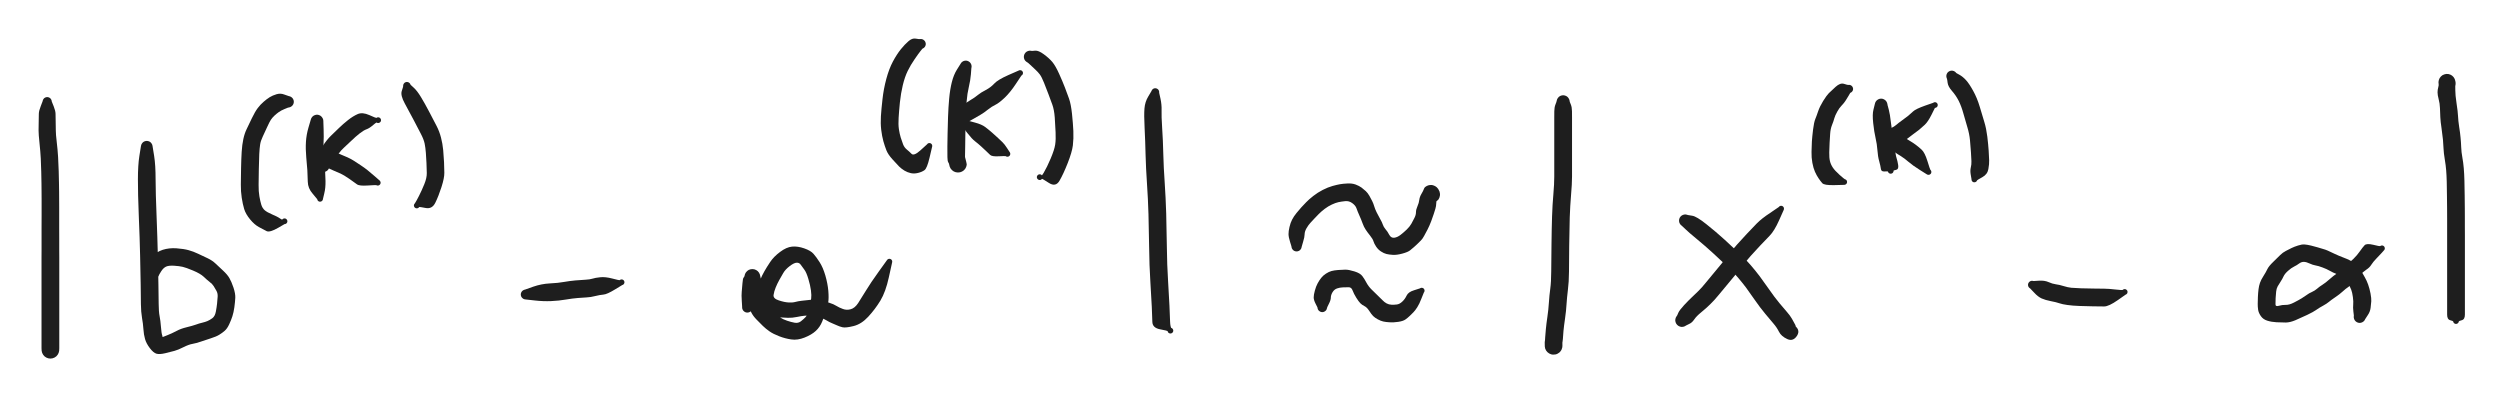 <svg version="1.1" xmlns="http://www.w3.org/2000/svg" viewBox="0 0 568.453 90.078" width="568.453" height="90.078" filter="invert(93%) hue-rotate(180deg)" class="excalidraw-svg"><!-- svg-source:excalidraw --><defs><style class="style-fonts">
      </style></defs><rect x="0" y="0" width="568.453" height="90.078" fill="#ffffff"></rect><g transform="translate(10.73 23.115) rotate(0 -0 28.482)" stroke="none"><path fill="#1e1e1e" d="M 1.05,0 Q 1.05,0 1.47,1.04 1.89,2.09 1.90,2.75 1.92,3.41 1.93,4.53 1.95,5.64 1.96,6.54 1.96,7.43 2.17,9.17 2.38,10.91 2.48,12.60 2.58,14.28 2.62,15.84 2.66,17.40 2.68,18.48 2.70,19.56 2.71,20.44 2.72,21.33 2.72,22.12 2.72,22.92 2.73,23.89 2.73,24.85 2.73,25.90 2.73,26.94 2.73,28.64 2.74,30.34 2.74,31.49 2.74,32.63 2.74,33.74 2.75,34.86 2.75,35.54 2.75,36.23 2.75,37.15 2.75,38.08 2.75,38.68 2.75,39.27 2.75,40.15 2.75,41.02 2.75,42.20 2.75,43.37 2.75,43.92 2.75,44.46 2.75,45.31 2.75,46.15 2.75,47.11 2.75,48.07 2.75,48.93 2.75,49.79 2.75,50.59 2.75,51.39 2.75,51.94 2.75,52.49 2.75,53.34 2.75,54.18 2.75,54.93 2.75,55.68 2.75,56.05 2.75,56.41 2.72,56.66 2.69,56.90 2.60,57.13 2.51,57.35 2.38,57.55 2.24,57.75 2.06,57.92 1.87,58.08 1.66,58.19 1.44,58.30 1.21,58.36 0.97,58.42 0.73,58.42 0.48,58.42 0.25,58.36 0.01,58.30 -0.20,58.19 -0.41,58.08 -0.60,57.92 -0.78,57.75 -0.92,57.55 -1.05,57.35 -1.14,57.13 -1.23,56.90 -1.26,56.66 -1.29,56.41 -1.23,54.81 -1.17,53.20 -1.20,53.10 -1.22,52.99 -1.22,52.89 -1.21,52.78 -1.16,52.69 -1.12,52.59 -1.05,52.51 -0.98,52.43 -0.88,52.38 -0.79,52.33 -0.69,52.31 -0.58,52.29 -0.48,52.31 -0.37,52.32 -0.28,52.37 -0.18,52.42 -0.11,52.49 -0.03,52.57 0.00,52.66 0.05,52.76 0.06,52.86 0.08,52.97 0.06,53.07 0.03,53.18 -0.01,53.27 -0.06,53.36 -0.14,53.43 -0.22,53.50 -0.32,53.54 -0.42,53.59 -0.52,53.59 -0.63,53.60 -0.73,53.57 -0.83,53.55 -0.92,53.49 -1.01,53.43 -1.08,53.35 -1.14,53.27 -1.18,53.16 -1.22,53.06 -1.22,52.96 -1.22,52.85 -1.19,52.75 -1.16,52.65 -1.09,52.56 -1.03,52.48 -0.94,52.42 -0.86,52.36 -0.75,52.33 -0.65,52.30 -0.55,52.30 -0.44,52.30 -0.34,52.34 -0.24,52.38 -0.16,52.44 -0.08,52.51 -0.02,52.60 0.03,52.69 0.03,52.69 0.03,52.69 1.39,54.55 2.75,56.41 2.72,56.66 2.69,56.90 2.60,57.13 2.51,57.35 2.38,57.55 2.24,57.75 2.06,57.92 1.87,58.08 1.66,58.19 1.44,58.30 1.21,58.36 0.97,58.42 0.73,58.42 0.48,58.42 0.25,58.36 0.01,58.30 -0.20,58.19 -0.41,58.08 -0.60,57.92 -0.78,57.75 -0.92,57.55 -1.05,57.35 -1.14,57.13 -1.23,56.90 -1.26,56.66 -1.29,56.41 -1.29,56.05 -1.29,55.68 -1.29,54.93 -1.29,54.18 -1.29,53.34 -1.29,52.49 -1.29,51.94 -1.29,51.39 -1.29,50.59 -1.29,49.79 -1.29,48.93 -1.29,48.07 -1.29,47.11 -1.29,46.15 -1.29,45.31 -1.29,44.46 -1.29,43.92 -1.29,43.37 -1.29,42.20 -1.29,41.02 -1.29,40.15 -1.29,39.27 -1.29,38.68 -1.29,38.08 -1.29,37.15 -1.29,36.23 -1.29,35.54 -1.29,34.86 -1.28,33.74 -1.28,32.63 -1.28,31.49 -1.28,30.34 -1.28,28.64 -1.27,26.94 -1.27,25.90 -1.27,24.86 -1.27,23.90 -1.27,22.93 -1.27,22.14 -1.28,21.36 -1.28,20.49 -1.29,19.62 -1.30,18.56 -1.31,17.50 -1.35,16.00 -1.38,14.50 -1.46,12.93 -1.54,11.36 -1.75,9.40 -1.96,7.44 -1.96,6.54 -1.95,5.64 -1.93,4.53 -1.92,3.41 -1.90,2.75 -1.89,2.09 -1.47,1.04 -1.05,0 -1.03,-0.12 -1.02,-0.25 -0.97,-0.37 -0.93,-0.48 -0.85,-0.59 -0.78,-0.69 -0.69,-0.78 -0.59,-0.86 -0.48,-0.92 -0.37,-0.98 -0.24,-1.01 -0.12,-1.04 0.00,-1.04 0.12,-1.04 0.24,-1.01 0.37,-0.98 0.48,-0.92 0.59,-0.86 0.69,-0.78 0.78,-0.69 0.85,-0.59 0.93,-0.48 0.97,-0.37 1.02,-0.25 1.03,-0.12 1.05,0.00 1.05,0.00 L 1.05,0 Z"></path></g><g transform="translate(33.37 33.369) rotate(0 9.129 23.004)" stroke="none"><path fill="#1e1e1e" d="M 1.34,0 Q 1.34,0 1.68,2.09 2.01,4.19 2.01,7.40 2.02,10.60 2.23,15.70 2.43,20.80 2.52,24.68 2.61,28.56 2.65,31.26 2.69,33.96 2.71,35.74 2.72,37.52 2.92,38.52 3.12,39.52 3.23,40.97 3.33,42.41 3.54,42.96 3.74,43.51 3.15,43.54 2.56,43.57 3.12,43.42 3.69,43.27 4.83,42.79 5.96,42.32 6.86,41.84 7.75,41.36 9.07,41.04 10.39,40.72 11.15,40.45 11.90,40.17 12.60,40.01 13.29,39.85 13.81,39.63 14.32,39.41 14.92,38.98 15.51,38.54 15.71,37.49 15.91,36.44 15.99,35.63 16.07,34.82 16.12,34.08 16.17,33.34 15.84,32.75 15.51,32.16 15.21,31.68 14.91,31.20 14.31,30.75 13.71,30.29 12.95,29.56 12.18,28.84 10.53,28.15 8.88,27.46 8.15,27.30 7.42,27.13 6.20,27.05 4.97,26.98 4.38,27.26 3.78,27.55 3.30,28.29 2.81,29.02 2.61,29.57 2.40,30.13 1.87,31.47 1.35,32.81 1.33,32.91 1.32,33.02 1.28,33.11 1.23,33.21 1.16,33.28 1.08,33.36 0.99,33.41 0.90,33.46 0.79,33.48 0.69,33.49 0.58,33.47 0.48,33.46 0.38,33.41 0.29,33.35 0.22,33.28 0.14,33.20 0.10,33.10 0.06,33.01 0.05,32.90 0.04,32.79 0.06,32.69 0.08,32.59 0.14,32.50 0.19,32.41 0.28,32.34 0.36,32.27 0.46,32.23 0.56,32.19 0.66,32.19 0.77,32.18 0.87,32.21 0.97,32.24 1.06,32.30 1.15,32.36 1.21,32.45 1.27,32.53 1.31,32.63 1.34,32.73 1.34,32.84 1.34,32.95 1.30,33.05 1.27,33.15 1.20,33.23 1.14,33.32 1.05,33.37 0.96,33.43 0.86,33.46 0.76,33.49 0.65,33.48 0.54,33.48 0.45,33.44 0.35,33.40 0.27,33.33 0.19,33.26 0.13,33.16 0.08,33.07 0.06,32.97 0.03,32.87 0.03,32.87 0.03,32.87 -0.64,30.79 -1.32,28.71 -0.80,27.57 -0.28,26.44 0.95,25.17 2.18,23.90 3.64,23.43 5.11,22.97 6.76,23.09 8.41,23.21 9.50,23.51 10.60,23.81 11.70,24.34 12.81,24.86 13.84,25.35 14.87,25.84 15.62,26.54 16.37,27.24 17.35,28.16 18.33,29.07 18.79,29.86 19.25,30.64 19.72,32.03 20.18,33.42 20.13,34.36 20.08,35.31 19.92,36.50 19.75,37.69 19.47,38.55 19.19,39.42 18.74,40.38 18.29,41.35 17.73,41.84 17.17,42.33 16.50,42.74 15.83,43.16 14.53,43.57 13.24,43.99 12.24,44.33 11.24,44.67 10.41,44.82 9.57,44.96 8.35,45.57 7.13,46.19 6.31,46.41 5.49,46.63 4.18,46.95 2.87,47.26 2.19,47.05 1.50,46.84 0.70,45.79 -0.10,44.74 -0.39,43.73 -0.68,42.72 -0.76,41.48 -0.84,40.25 -1.08,38.91 -1.31,37.56 -1.33,35.79 -1.34,34.02 -1.38,31.34 -1.42,28.65 -1.51,24.81 -1.59,20.96 -1.81,15.78 -2.02,10.60 -2.01,7.40 -2.01,4.19 -1.68,2.09 -1.34,0 -1.32,-0.16 -1.30,-0.32 -1.24,-0.47 -1.19,-0.62 -1.09,-0.75 -1.00,-0.89 -0.88,-1.00 -0.76,-1.10 -0.62,-1.18 -0.47,-1.25 -0.31,-1.29 -0.16,-1.33 0.00,-1.33 0.16,-1.33 0.31,-1.29 0.47,-1.25 0.62,-1.18 0.76,-1.10 0.88,-1.00 1.00,-0.89 1.09,-0.75 1.19,-0.62 1.24,-0.47 1.30,-0.32 1.32,-0.16 1.34,0.00 1.34,0.00 L 1.34,0 Z"></path></g><g transform="translate(65.503 23.145) rotate(0 -4.382 14.241)" stroke="none"><path fill="#1e1e1e" d="M 0,1.32 Q 0,1.32 -0.81,1.65 -1.63,1.99 -2.11,2.34 -2.60,2.69 -3.09,3.14 -3.58,3.60 -3.91,4.09 -4.23,4.58 -4.76,5.75 -5.28,6.92 -5.76,7.91 -6.23,8.89 -6.35,9.70 -6.48,10.51 -6.55,11.87 -6.61,13.24 -6.65,15.30 -6.68,17.37 -6.70,18.88 -6.72,20.40 -6.52,21.51 -6.33,22.62 -6.09,23.40 -5.85,24.19 -5.31,24.66 -4.78,25.12 -3.58,25.63 -2.39,26.13 -1.89,26.49 -1.38,26.85 -1.32,26.77 -1.25,26.68 -1.16,26.62 -1.07,26.56 -0.97,26.54 -0.87,26.51 -0.76,26.52 -0.66,26.52 -0.56,26.57 -0.46,26.61 -0.38,26.68 -0.30,26.75 -0.25,26.84 -0.19,26.93 -0.17,27.03 -0.15,27.14 -0.16,27.24 -0.18,27.35 -0.22,27.44 -0.27,27.54 -0.34,27.62 -0.42,27.69 -0.51,27.74 -0.61,27.79 -0.71,27.81 -0.82,27.82 -0.92,27.80 -1.02,27.78 -1.12,27.73 -1.21,27.68 -1.28,27.60 -1.36,27.53 -1.40,27.43 -1.44,27.33 -1.45,27.23 -1.46,27.12 -1.44,27.02 -1.41,26.91 -1.36,26.82 -1.30,26.73 -1.22,26.66 -1.14,26.60 -1.04,26.56 -0.94,26.52 -0.83,26.52 -0.73,26.51 -0.62,26.54 -0.52,26.57 -0.44,26.63 -0.35,26.69 -0.29,26.78 -0.22,26.86 -0.19,26.97 -0.16,27.07 -0.16,27.17 -0.16,27.28 -0.20,27.38 -0.23,27.48 -0.23,27.48 -0.23,27.48 -2.19,28.62 -4.16,29.76 -4.88,29.41 -5.61,29.05 -6.64,28.48 -7.67,27.92 -8.65,26.72 -9.63,25.53 -9.98,24.39 -10.32,23.26 -10.54,21.81 -10.76,20.36 -10.74,18.83 -10.73,17.30 -10.69,15.15 -10.65,13.01 -10.55,11.38 -10.45,9.75 -10.17,8.46 -9.89,7.17 -9.41,6.19 -8.94,5.21 -8.23,3.73 -7.51,2.24 -6.90,1.43 -6.28,0.61 -5.55,-0.01 -4.82,-0.65 -4.17,-1.05 -3.52,-1.45 -2.62,-1.72 -1.72,-1.99 -0.86,-1.65 0,-1.32 0.15,-1.30 0.31,-1.28 0.46,-1.22 0.61,-1.16 0.74,-1.07 0.87,-0.98 0.98,-0.86 1.08,-0.74 1.16,-0.60 1.23,-0.46 1.27,-0.31 1.31,-0.15 1.31,0.00 1.31,0.15 1.27,0.31 1.23,0.46 1.16,0.60 1.08,0.75 0.98,0.86 0.87,0.98 0.74,1.07 0.61,1.16 0.46,1.22 0.31,1.28 0.15,1.30 -0.00,1.32 -0.00,1.32 L 0,1.32 Z"></path></g><g transform="translate(72.075 27.527) rotate(0 0 9.494)" stroke="none"><path fill="#1e1e1e" d="M 1.45,0.18 Q 1.45,0.18 1.51,1.89 1.57,3.60 1.49,5.09 1.41,6.57 1.58,8.13 1.75,9.68 1.83,10.86 1.90,12.05 1.94,13.63 1.97,15.21 1.66,16.44 1.36,17.67 1.35,17.75 1.34,17.83 1.32,17.90 1.29,17.98 1.25,18.04 1.20,18.11 1.14,18.16 1.09,18.22 1.02,18.25 0.95,18.29 0.87,18.31 0.79,18.33 0.71,18.33 0.64,18.34 0.56,18.32 0.48,18.30 0.41,18.27 0.34,18.23 0.28,18.18 0.22,18.13 0.17,18.06 0.13,18.00 0.10,17.93 0.07,17.85 0.06,17.77 0.04,17.70 0.08,17.54 0.12,17.38 0.18,17.30 0.24,17.21 0.33,17.15 0.42,17.09 0.52,17.06 0.62,17.03 0.73,17.03 0.83,17.04 0.93,17.08 1.03,17.12 1.11,17.18 1.20,17.25 1.25,17.34 1.31,17.43 1.33,17.53 1.36,17.64 1.35,17.74 1.34,17.85 1.29,17.95 1.25,18.04 1.18,18.12 1.11,18.20 1.01,18.25 0.92,18.30 0.81,18.32 0.71,18.34 0.60,18.32 0.50,18.31 0.41,18.26 0.31,18.21 0.24,18.13 0.16,18.06 0.12,17.96 0.07,17.87 0.06,17.76 0.05,17.66 0.07,17.55 0.09,17.45 0.14,17.36 0.20,17.26 0.28,17.19 0.36,17.12 0.45,17.08 0.55,17.04 0.66,17.04 0.76,17.03 0.87,17.06 0.97,17.08 1.06,17.14 1.15,17.20 1.21,17.28 1.28,17.37 1.31,17.47 1.35,17.57 1.35,17.67 1.35,17.78 1.35,17.72 1.36,17.67 1.35,17.75 1.34,17.83 1.32,17.90 1.29,17.98 1.25,18.04 1.20,18.11 1.14,18.16 1.09,18.22 1.02,18.25 0.95,18.29 0.87,18.31 0.79,18.33 0.71,18.33 0.64,18.34 0.56,18.32 0.48,18.30 0.41,18.27 0.34,18.23 0.28,18.18 0.22,18.13 0.17,18.06 0.13,18.00 0.10,17.93 0.07,17.85 0.06,17.77 0.04,17.70 -1.00,16.49 -2.06,15.29 -2.09,13.80 -2.12,12.30 -2.19,11.19 -2.26,10.08 -2.44,8.22 -2.61,6.35 -2.51,4.73 -2.41,3.10 -1.93,1.46 -1.45,-0.18 -1.40,-0.35 -1.36,-0.52 -1.28,-0.67 -1.20,-0.83 -1.08,-0.96 -0.96,-1.09 -0.82,-1.19 -0.67,-1.29 -0.50,-1.35 -0.34,-1.42 -0.16,-1.44 0.00,-1.46 0.18,-1.44 0.35,-1.41 0.51,-1.35 0.68,-1.29 0.82,-1.19 0.97,-1.09 1.08,-0.95 1.20,-0.82 1.28,-0.66 1.36,-0.51 1.41,-0.34 1.45,-0.17 1.45,0.00 1.45,0.18 1.45,0.18 L 1.45,0.18 Z"></path></g><g transform="translate(72.075 34.83) rotate(0 6.938 4.017)" stroke="none"><path fill="#1e1e1e" d="M 0.45,-1.35 Q 0.45,-1.35 1.17,-1.40 1.89,-1.45 3.37,-0.68 4.85,0.09 5.51,0.34 6.17,0.60 6.97,0.96 7.76,1.32 8.43,1.75 9.10,2.18 9.95,2.75 10.81,3.32 11.44,3.82 12.08,4.32 13.15,5.26 14.22,6.20 14.28,6.25 14.33,6.31 14.37,6.38 14.41,6.45 14.44,6.52 14.46,6.60 14.47,6.68 14.47,6.75 14.46,6.83 14.44,6.91 14.41,6.98 14.38,7.05 14.33,7.12 14.28,7.18 14.21,7.23 14.15,7.28 14.08,7.31 14.01,7.34 13.93,7.35 13.85,7.37 13.77,7.36 13.69,7.36 13.62,7.33 13.54,7.31 13.48,7.27 13.41,7.23 13.36,6.76 13.31,6.29 13.39,6.22 13.47,6.15 13.57,6.11 13.67,6.07 13.77,6.07 13.88,6.06 13.98,6.09 14.08,6.11 14.17,6.17 14.26,6.23 14.33,6.31 14.39,6.40 14.43,6.50 14.46,6.60 14.46,6.71 14.46,6.81 14.43,6.91 14.40,7.01 14.33,7.10 14.27,7.18 14.18,7.24 14.10,7.31 13.99,7.33 13.89,7.36 13.79,7.36 13.68,7.36 13.58,7.32 13.48,7.28 13.40,7.21 13.32,7.14 13.26,7.05 13.21,6.96 13.18,6.86 13.16,6.76 13.17,6.65 13.18,6.54 13.22,6.45 13.27,6.35 13.34,6.27 13.41,6.19 13.51,6.14 13.60,6.09 13.70,6.07 13.81,6.06 13.91,6.07 14.02,6.09 14.11,6.14 14.21,6.19 14.28,6.26 14.35,6.34 14.40,6.43 14.45,6.53 14.46,6.64 14.47,6.74 14.45,6.84 14.43,6.95 14.32,6.57 14.22,6.20 14.28,6.25 14.33,6.31 14.37,6.38 14.41,6.45 14.44,6.52 14.46,6.60 14.47,6.68 14.47,6.75 14.46,6.83 14.44,6.91 14.41,6.98 14.38,7.05 14.33,7.12 14.28,7.18 14.21,7.23 14.15,7.28 14.08,7.31 14.01,7.34 13.93,7.35 13.85,7.37 13.77,7.36 13.69,7.36 13.62,7.33 13.54,7.31 13.48,7.27 13.41,7.23 11.50,7.35 9.59,7.48 9.08,7.07 8.57,6.67 7.33,5.82 6.09,4.97 5.39,4.65 4.69,4.33 3.81,3.97 2.93,3.62 1.78,2.96 0.62,2.29 0.08,1.82 -0.45,1.35 -0.60,1.28 -0.76,1.21 -0.89,1.10 -1.03,0.99 -1.13,0.85 -1.24,0.71 -1.30,0.55 -1.37,0.39 -1.40,0.22 -1.43,0.05 -1.41,-0.11 -1.40,-0.28 -1.34,-0.45 -1.29,-0.61 -1.20,-0.75 -1.11,-0.90 -0.98,-1.02 -0.86,-1.14 -0.71,-1.23 -0.56,-1.31 -0.39,-1.36 -0.23,-1.41 -0.05,-1.42 0.11,-1.42 0.28,-1.39 0.45,-1.35 0.45,-1.35 L 0.45,-1.35 Z"></path></g><g transform="translate(73.536 37.751) rotate(0 6.573 -6.208)" stroke="none"><path fill="#1e1e1e" d="M -1.30,-0.43 Q -1.30,-0.43 -1.18,-1.80 -1.06,-3.17 -0.13,-4.59 0.80,-6.00 1.70,-6.87 2.61,-7.74 3.54,-8.65 4.48,-9.56 5.60,-10.45 6.73,-11.34 7.80,-11.81 8.87,-12.28 10.43,-11.59 11.99,-10.89 12.05,-10.94 12.11,-10.99 12.18,-11.02 12.26,-11.05 12.33,-11.07 12.41,-11.08 12.49,-11.08 12.57,-11.07 12.65,-11.05 12.72,-11.02 12.79,-10.98 12.86,-10.94 12.91,-10.88 12.97,-10.83 13.01,-10.76 13.05,-10.69 13.07,-10.62 13.09,-10.54 13.10,-10.46 13.10,-10.38 13.09,-10.30 13.07,-10.23 13.04,-10.15 13.01,-10.08 12.96,-10.02 12.91,-9.96 12.97,-10.03 13.02,-10.11 12.96,-10.03 12.89,-9.94 12.80,-9.89 12.71,-9.83 12.61,-9.80 12.51,-9.77 12.40,-9.78 12.30,-9.79 12.20,-9.83 12.10,-9.87 12.02,-9.94 11.94,-10.01 11.89,-10.10 11.83,-10.19 11.81,-10.29 11.79,-10.40 11.80,-10.50 11.82,-10.61 11.86,-10.71 11.91,-10.80 11.98,-10.88 12.06,-10.95 12.15,-11.00 12.24,-11.05 12.35,-11.07 12.46,-11.08 12.56,-11.06 12.66,-11.05 12.76,-10.99 12.85,-10.94 12.92,-10.87 12.99,-10.79 13.04,-10.69 13.08,-10.59 13.09,-10.49 13.10,-10.38 13.08,-10.28 13.05,-10.18 13.00,-10.08 12.94,-9.99 12.86,-9.93 12.78,-9.86 12.68,-9.82 12.58,-9.78 12.47,-9.78 12.37,-9.77 12.27,-9.80 12.16,-9.83 12.08,-9.89 11.99,-9.96 11.93,-10.04 11.86,-10.13 11.83,-10.23 11.80,-10.33 11.80,-10.43 11.80,-10.54 11.89,-10.72 11.99,-10.89 12.05,-10.94 12.11,-10.99 12.18,-11.02 12.26,-11.05 12.33,-11.07 12.41,-11.08 12.49,-11.08 12.57,-11.07 12.65,-11.05 12.72,-11.02 12.79,-10.98 12.86,-10.94 12.91,-10.88 12.97,-10.83 13.01,-10.76 13.05,-10.69 13.07,-10.62 13.09,-10.54 13.10,-10.46 13.10,-10.38 13.09,-10.30 13.07,-10.23 13.04,-10.15 13.01,-10.08 12.96,-10.02 12.91,-9.96 12.57,-10.04 12.23,-10.12 11.36,-9.36 10.48,-8.60 9.84,-8.37 9.19,-8.15 8.24,-7.41 7.30,-6.67 6.32,-5.72 5.35,-4.77 4.73,-4.23 4.11,-3.69 3.42,-2.77 2.74,-1.85 2.02,-0.71 1.30,0.43 1.23,0.58 1.16,0.73 1.06,0.86 0.95,0.99 0.82,1.09 0.69,1.19 0.53,1.25 0.38,1.32 0.22,1.35 0.05,1.37 -0.10,1.36 -0.27,1.35 -0.43,1.29 -0.59,1.24 -0.73,1.15 -0.87,1.06 -0.98,0.94 -1.10,0.82 -1.18,0.68 -1.26,0.54 -1.31,0.38 -1.36,0.22 -1.36,0.05 -1.37,-0.11 -1.34,-0.27 -1.30,-0.43 -1.30,-0.43 L -1.30,-0.43 Z"></path></g><g transform="translate(92.524 19.494) rotate(0 3.286 14.971)" stroke="none"><path fill="#1e1e1e" d="M 0.84,-0.21 Q 0.84,-0.21 1.59,0.48 2.34,1.17 3.17,2.54 4.01,3.91 5.05,5.89 6.09,7.87 6.74,9.13 7.39,10.39 7.75,11.78 8.11,13.16 8.25,14.63 8.38,16.11 8.44,17.35 8.49,18.59 8.51,19.78 8.53,20.96 7.86,23.04 7.19,25.12 6.46,26.60 5.74,28.08 4.28,27.80 2.83,27.52 2.79,27.59 2.74,27.65 2.68,27.71 2.63,27.76 2.56,27.80 2.49,27.84 2.41,27.86 2.34,27.88 2.26,27.88 2.18,27.88 2.10,27.86 2.02,27.84 1.95,27.81 1.88,27.77 1.82,27.72 1.76,27.67 1.71,27.61 1.67,27.54 1.64,27.47 1.61,27.40 1.60,27.32 1.59,27.24 1.59,27.16 1.60,27.08 1.63,27.01 1.66,26.93 1.62,27.06 1.59,27.19 1.61,27.08 1.63,26.98 1.69,26.89 1.75,26.80 1.83,26.73 1.91,26.66 2.01,26.62 2.11,26.58 2.21,26.58 2.32,26.57 2.42,26.60 2.52,26.63 2.61,26.69 2.70,26.75 2.76,26.84 2.82,26.92 2.86,27.02 2.89,27.12 2.89,27.23 2.89,27.34 2.86,27.44 2.82,27.54 2.76,27.62 2.69,27.71 2.60,27.76 2.51,27.82 2.41,27.85 2.31,27.88 2.20,27.87 2.10,27.87 2.00,27.83 1.90,27.79 1.82,27.72 1.74,27.65 1.69,27.56 1.63,27.46 1.61,27.36 1.59,27.26 1.60,27.15 1.61,27.05 1.66,26.95 1.70,26.85 1.78,26.78 1.85,26.70 1.94,26.65 2.04,26.60 2.14,26.59 2.25,26.57 2.35,26.59 2.46,26.61 2.55,26.66 2.64,26.71 2.72,26.78 2.79,26.86 2.83,26.96 2.88,27.05 2.85,27.29 2.83,27.52 2.79,27.59 2.74,27.65 2.68,27.70 2.63,27.76 2.56,27.80 2.49,27.84 2.41,27.86 2.34,27.88 2.26,27.88 2.18,27.88 2.10,27.86 2.02,27.84 1.95,27.81 1.88,27.77 1.82,27.72 1.76,27.67 1.71,27.61 1.67,27.54 1.64,27.47 1.61,27.40 1.60,27.32 1.59,27.24 1.59,27.16 1.60,27.08 1.63,27.01 1.66,26.93 1.89,26.61 2.12,26.28 2.76,25.02 3.40,23.76 3.97,22.35 4.54,20.94 4.52,19.85 4.50,18.76 4.45,17.61 4.41,16.46 4.31,15.26 4.22,14.07 4.03,13.14 3.83,12.20 3.19,10.97 2.55,9.73 1.55,7.82 0.54,5.90 -0.48,4.04 -1.50,2.18 -1.17,1.19 -0.84,0.21 -0.85,0.10 -0.86,0.00 -0.85,-0.10 -0.84,-0.20 -0.80,-0.30 -0.76,-0.40 -0.70,-0.48 -0.65,-0.57 -0.57,-0.64 -0.49,-0.71 -0.40,-0.76 -0.30,-0.80 -0.20,-0.83 -0.10,-0.85 -0.00,-0.86 0.10,-0.86 0.20,-0.83 0.30,-0.81 0.39,-0.76 0.48,-0.71 0.56,-0.64 0.64,-0.57 0.70,-0.49 0.76,-0.40 0.80,-0.30 0.84,-0.21 0.84,-0.21 L 0.84,-0.21 Z"></path></g><g transform="translate(119.545 66.963) rotate(0 10.954 -1.461)" stroke="none"><path fill="#1e1e1e" d="M -0.12,-1.13 Q -0.12,-1.13 1.71,-1.78 3.55,-2.42 5.47,-2.52 7.38,-2.61 8.67,-2.85 9.97,-3.08 11.29,-3.20 12.61,-3.31 13.58,-3.36 14.56,-3.41 15.17,-3.60 15.77,-3.80 16.92,-3.92 18.07,-4.05 19.68,-3.63 21.29,-3.20 21.37,-3.27 21.45,-3.34 21.54,-3.38 21.64,-3.42 21.75,-3.43 21.85,-3.44 21.96,-3.41 22.06,-3.38 22.15,-3.32 22.24,-3.27 22.30,-3.18 22.37,-3.10 22.40,-3.00 22.44,-2.90 22.44,-2.79 22.44,-2.69 22.41,-2.59 22.38,-2.48 22.32,-2.40 22.25,-2.31 22.17,-2.25 22.08,-2.19 21.98,-2.16 21.88,-2.13 21.77,-2.13 21.66,-2.14 21.56,-2.18 21.46,-2.21 21.38,-2.28 21.30,-2.35 21.24,-2.44 21.19,-2.53 21.16,-2.63 21.14,-2.74 21.15,-2.84 21.16,-2.95 21.20,-3.05 21.24,-3.14 21.32,-3.22 21.39,-3.30 21.48,-3.35 21.57,-3.40 21.68,-3.42 21.78,-3.44 21.89,-3.42 21.99,-3.41 22.09,-3.36 22.18,-3.31 22.26,-3.24 22.33,-3.16 22.38,-3.06 22.42,-2.97 22.44,-2.86 22.45,-2.76 22.43,-2.65 22.41,-2.55 22.35,-2.46 22.30,-2.37 22.30,-2.37 22.30,-2.37 20.38,-1.20 18.47,-0.03 17.66,0.02 16.85,0.09 15.81,0.35 14.77,0.62 13.86,0.66 12.95,0.70 11.81,0.80 10.66,0.89 9.12,1.15 7.58,1.42 5.79,1.50 4.00,1.58 2.06,1.36 0.12,1.13 -0.01,1.13 -0.14,1.13 -0.28,1.09 -0.41,1.06 -0.53,0.99 -0.65,0.93 -0.75,0.83 -0.86,0.74 -0.93,0.63 -1.01,0.51 -1.06,0.39 -1.10,0.26 -1.12,0.12 -1.14,-0.01 -1.12,-0.14 -1.10,-0.28 -1.05,-0.41 -1.00,-0.54 -0.92,-0.65 -0.84,-0.76 -0.74,-0.85 -0.63,-0.94 -0.51,-1.00 -0.39,-1.07 -0.25,-1.10 -0.12,-1.13 -0.12,-1.13 L -0.12,-1.13 Z"></path></g><g transform="translate(169.935 69.884) rotate(0 16.432 -3.286)" stroke="none"><path fill="#1e1e1e" d="M -1.19,-0.19 Q -1.19,-0.19 -1.27,-1.50 -1.36,-2.81 -1.28,-3.52 -1.20,-4.22 -1.12,-5.42 -1.03,-6.61 -0.85,-6.77 -0.68,-6.94 -0.64,-7.16 -0.61,-7.37 -0.53,-7.58 -0.45,-7.78 -0.32,-7.96 -0.19,-8.14 -0.02,-8.28 0.14,-8.42 0.33,-8.52 0.53,-8.61 0.75,-8.66 0.96,-8.71 1.18,-8.70 1.40,-8.70 1.61,-8.64 1.82,-8.58 2.02,-8.47 2.21,-8.37 2.37,-8.22 2.53,-8.07 2.65,-7.88 2.77,-7.70 2.84,-7.49 2.91,-7.28 2.94,-7.07 2.96,-6.85 3.18,-5.95 3.41,-5.06 3.42,-3.68 3.44,-2.31 3.77,-1.86 4.09,-1.41 4.47,-0.65 4.84,0.10 5.91,1.04 6.98,1.97 7.54,2.35 8.11,2.73 9.03,3.04 9.94,3.35 10.76,3.50 11.58,3.64 12.18,3.17 12.78,2.70 13.20,2.26 13.61,1.82 13.67,1.28 13.73,0.73 14.07,-0.28 14.40,-1.30 14.51,-2.00 14.61,-2.70 14.46,-3.85 14.31,-5.00 13.87,-6.46 13.44,-7.93 12.95,-8.58 12.45,-9.22 12.13,-9.70 11.81,-10.17 11.21,-10.15 10.61,-10.13 9.62,-9.37 8.63,-8.61 8.17,-7.81 7.71,-7.01 7.25,-6.20 6.80,-5.39 6.44,-4.51 6.08,-3.63 5.96,-2.82 5.84,-2.00 7.15,-1.58 8.45,-1.15 9.38,-1.11 10.31,-1.06 10.91,-1.23 11.52,-1.40 12.40,-1.50 13.27,-1.61 14.07,-1.68 14.87,-1.76 15.46,-1.82 16.05,-1.87 16.87,-1.60 17.70,-1.33 18.66,-1.03 19.62,-0.73 20.25,-0.33 20.87,0.06 21.73,0.37 22.58,0.69 23.50,0.43 24.43,0.18 25.18,-0.95 25.93,-2.09 26.98,-3.83 28.03,-5.57 29.86,-8.11 31.69,-10.65 31.75,-10.74 31.81,-10.83 31.89,-10.90 31.98,-10.96 32.07,-11.00 32.17,-11.04 32.28,-11.04 32.39,-11.04 32.49,-11.01 32.59,-10.98 32.68,-10.92 32.76,-10.85 32.82,-10.77 32.88,-10.68 32.92,-10.58 32.95,-10.48 32.94,-10.37 32.94,-10.26 32.90,-10.16 32.86,-10.06 32.80,-9.98 32.73,-9.90 32.64,-9.84 32.55,-9.79 32.45,-9.76 32.34,-9.74 32.24,-9.75 32.13,-9.75 32.04,-9.80 31.94,-9.84 31.86,-9.91 31.78,-9.98 31.73,-10.08 31.68,-10.17 31.66,-10.27 31.64,-10.38 31.65,-10.48 31.67,-10.59 31.72,-10.68 31.76,-10.78 31.84,-10.85 31.92,-10.93 32.01,-10.97 32.11,-11.02 32.21,-11.03 32.32,-11.05 32.42,-11.03 32.53,-11.01 32.62,-10.95 32.71,-10.90 32.78,-10.82 32.85,-10.74 32.89,-10.64 32.93,-10.55 32.94,-10.44 32.95,-10.33 32.92,-10.23 32.90,-10.13 32.90,-10.13 32.90,-10.13 32.17,-6.82 31.45,-3.52 30.25,-1.53 29.05,0.44 27.49,2.13 25.92,3.83 24.13,4.26 22.35,4.70 21.64,4.53 20.94,4.36 20.44,4.12 19.94,3.89 19.30,3.63 18.66,3.38 17.95,2.94 17.24,2.51 16.65,2.35 16.07,2.19 15.55,2.03 15.04,1.87 14.34,1.86 13.64,1.85 12.98,1.91 12.31,1.97 11.26,2.19 10.21,2.41 9.21,2.38 8.21,2.35 6.67,2.25 5.13,2.14 4.20,1.63 3.27,1.12 2.78,0.28 2.28,-0.55 2.12,-1.55 1.97,-2.55 2.20,-3.84 2.44,-5.13 2.91,-6.23 3.37,-7.33 3.88,-8.21 4.38,-9.10 5.19,-10.31 5.99,-11.52 7.44,-12.60 8.88,-13.69 10.17,-13.81 11.45,-13.93 12.93,-13.41 14.42,-12.89 15.05,-12.16 15.68,-11.44 16.43,-10.27 17.19,-9.09 17.73,-7.26 18.26,-5.43 18.41,-3.75 18.55,-2.08 18.38,-1.07 18.20,-0.07 17.87,0.93 17.54,1.94 17.02,3.22 16.51,4.49 15.56,5.36 14.62,6.23 13.01,6.87 11.41,7.51 10.00,7.30 8.59,7.10 7.23,6.57 5.86,6.04 5.02,5.45 4.18,4.86 3.53,4.23 2.88,3.59 2.09,2.78 1.30,1.97 0.90,1.17 0.49,0.37 -0.01,-0.86 -0.53,-2.11 -0.53,-3.14 -0.54,-4.17 -0.36,-4.90 -0.19,-5.62 -0.43,-6.28 -0.68,-6.94 -0.64,-7.16 -0.61,-7.37 -0.53,-7.58 -0.45,-7.78 -0.32,-7.96 -0.19,-8.14 -0.02,-8.28 0.14,-8.42 0.33,-8.52 0.53,-8.61 0.75,-8.66 0.96,-8.71 1.18,-8.70 1.40,-8.70 1.61,-8.64 1.82,-8.58 2.02,-8.47 2.21,-8.37 2.37,-8.22 2.53,-8.07 2.65,-7.88 2.77,-7.70 2.84,-7.49 2.91,-7.29 2.94,-7.07 2.96,-6.85 2.70,-6.47 2.44,-6.08 2.46,-5.51 2.48,-4.93 2.44,-4.36 2.40,-3.79 2.30,-3.00 2.20,-2.22 1.69,-1.01 1.19,0.19 1.14,0.33 1.10,0.47 1.03,0.60 0.96,0.72 0.86,0.83 0.75,0.93 0.63,1.01 0.51,1.09 0.37,1.13 0.23,1.18 0.09,1.19 -0.05,1.20 -0.19,1.18 -0.34,1.15 -0.47,1.10 -0.60,1.04 -0.72,0.95 -0.83,0.86 -0.93,0.75 -1.02,0.64 -1.08,0.50 -1.14,0.37 -1.17,0.23 -1.20,0.09 -1.19,-0.05 -1.19,-0.19 -1.19,-0.19 L -1.19,-0.19 Z"></path></g><g transform="translate(209.371 10) rotate(0 -2.556 13.876)" stroke="none"><path fill="#1e1e1e" d="M 0.36,1.08 Q 0.36,1.08 -0.09,1.64 -0.54,2.20 -1.42,3.49 -2.31,4.77 -2.97,6.12 -3.63,7.46 -4.09,9.36 -4.54,11.25 -4.75,13.27 -4.95,15.28 -5.04,16.78 -5.14,18.28 -4.98,19.37 -4.81,20.47 -4.56,21.28 -4.31,22.10 -4.03,22.81 -3.75,23.53 -3.19,23.99 -2.62,24.45 -2.10,24.98 -1.57,25.51 -0.11,24.21 1.35,22.92 1.41,22.83 1.47,22.74 1.55,22.67 1.63,22.60 1.73,22.57 1.83,22.53 1.94,22.53 2.04,22.52 2.14,22.55 2.25,22.58 2.33,22.65 2.42,22.71 2.48,22.79 2.54,22.88 2.57,22.98 2.61,23.08 2.60,23.19 2.60,23.30 2.56,23.40 2.53,23.50 2.46,23.58 2.40,23.66 2.31,23.72 2.22,23.78 2.11,23.80 2.01,23.83 1.91,23.82 1.80,23.81 1.70,23.77 1.60,23.73 1.52,23.66 1.45,23.59 1.39,23.49 1.34,23.40 1.32,23.30 1.30,23.19 1.31,23.09 1.33,22.98 1.37,22.89 1.42,22.79 1.50,22.72 1.57,22.64 1.67,22.59 1.76,22.55 1.87,22.53 1.97,22.52 2.08,22.54 2.18,22.56 2.27,22.61 2.37,22.66 2.44,22.74 2.51,22.82 2.55,22.92 2.59,23.01 2.60,23.12 2.61,23.23 2.59,23.33 2.56,23.43 2.56,23.43 2.56,23.43 1.99,25.86 1.42,28.28 0.84,28.69 0.27,29.10 -0.62,29.32 -1.52,29.54 -2.27,29.37 -3.03,29.20 -3.71,28.80 -4.39,28.39 -4.94,27.85 -5.49,27.30 -6.46,26.21 -7.44,25.13 -7.82,24.18 -8.19,23.23 -8.51,22.11 -8.82,21.00 -9.00,19.52 -9.17,18.04 -9.07,16.45 -8.97,14.85 -8.71,12.56 -8.46,10.26 -7.84,7.94 -7.22,5.63 -6.33,3.97 -5.44,2.32 -4.54,1.20 -3.64,0.09 -2.80,-0.63 -1.97,-1.36 -1.16,-1.22 -0.36,-1.08 -0.22,-1.11 -0.09,-1.14 0.04,-1.13 0.18,-1.13 0.31,-1.09 0.44,-1.05 0.56,-0.98 0.68,-0.91 0.78,-0.81 0.88,-0.72 0.96,-0.60 1.03,-0.49 1.07,-0.35 1.12,-0.22 1.13,-0.09 1.14,0.04 1.12,0.18 1.09,0.31 1.04,0.44 0.99,0.57 0.90,0.68 0.82,0.79 0.71,0.88 0.61,0.96 0.48,1.02 0.36,1.08 0.36,1.08 L 0.36,1.08 Z"></path></g><g transform="translate(219.595 15.112) rotate(0 -1.095 11.32)" stroke="none"><path fill="#1e1e1e" d="M 1.27,0.42 Q 1.27,0.42 1.17,1.78 1.06,3.15 0.70,4.66 0.34,6.16 0.20,7.94 0.06,9.72 -0.00,11.75 -0.06,13.78 -0.09,15.28 -0.12,16.78 -0.13,18.26 -0.15,19.73 -0.17,20.50 -0.19,21.26 0.02,21.69 0.25,22.12 0.22,22.36 0.19,22.60 0.10,22.83 0.01,23.06 -0.12,23.26 -0.26,23.46 -0.44,23.62 -0.63,23.78 -0.84,23.89 -1.06,24.00 -1.30,24.06 -1.53,24.11 -1.78,24.11 -2.02,24.11 -2.26,24.05 -2.49,23.99 -2.71,23.88 -2.92,23.76 -3.10,23.60 -3.28,23.44 -3.42,23.24 -3.56,23.03 -3.64,22.81 -3.73,22.58 -3.76,22.34 -3.78,22.09 -3.40,21.49 -3.03,20.89 -2.57,19.53 -2.12,18.16 -2.10,18.05 -2.08,17.95 -2.03,17.86 -1.98,17.76 -1.90,17.69 -1.83,17.62 -1.73,17.58 -1.63,17.53 -1.53,17.52 -1.42,17.51 -1.32,17.54 -1.21,17.56 -1.12,17.62 -1.03,17.67 -0.97,17.76 -0.90,17.84 -0.86,17.94 -0.82,18.04 -0.82,18.14 -0.81,18.25 -0.84,18.35 -0.87,18.45 -0.93,18.54 -1.00,18.63 -1.08,18.69 -1.17,18.75 -1.27,18.79 -1.37,18.82 -1.48,18.82 -1.58,18.81 -1.68,18.78 -1.78,18.74 -1.87,18.68 -1.95,18.61 -2.01,18.52 -2.07,18.43 -2.09,18.33 -2.12,18.23 -2.11,18.12 -2.10,18.02 -2.06,17.92 -2.02,17.82 -1.95,17.74 -1.88,17.66 -1.79,17.61 -1.70,17.55 -1.59,17.53 -1.49,17.51 -1.39,17.53 -1.28,17.54 -1.18,17.58 -1.09,17.63 -1.01,17.71 -0.94,17.78 -0.89,17.87 -0.84,17.97 -0.82,18.07 -0.81,18.18 -0.81,18.18 -0.81,18.18 -0.28,20.15 0.25,22.12 0.22,22.36 0.19,22.60 0.10,22.83 0.01,23.06 -0.12,23.26 -0.26,23.46 -0.44,23.62 -0.63,23.78 -0.84,23.89 -1.06,24.00 -1.29,24.06 -1.53,24.11 -1.78,24.11 -2.02,24.11 -2.26,24.05 -2.49,23.99 -2.71,23.88 -2.92,23.76 -3.10,23.60 -3.28,23.44 -3.42,23.24 -3.56,23.03 -3.64,22.81 -3.73,22.58 -3.76,22.34 -3.78,22.09 -3.97,21.81 -4.16,21.52 -4.17,20.61 -4.19,19.69 -4.18,18.20 -4.16,16.70 -4.13,15.18 -4.10,13.65 -4.03,11.51 -3.96,9.38 -3.77,7.29 -3.58,5.21 -3.16,3.54 -2.74,1.88 -2.01,0.72 -1.27,-0.42 -1.20,-0.57 -1.13,-0.71 -1.03,-0.84 -0.93,-0.97 -0.80,-1.06 -0.67,-1.16 -0.52,-1.22 -0.37,-1.29 -0.21,-1.31 -0.05,-1.34 0.10,-1.33 0.26,-1.31 0.42,-1.26 0.57,-1.21 0.71,-1.12 0.85,-1.04 0.96,-0.92 1.07,-0.80 1.15,-0.66 1.23,-0.52 1.28,-0.37 1.32,-0.21 1.33,-0.05 1.34,0.10 1.30,0.26 1.27,0.42 1.27,0.42 L 1.27,0.42 Z"></path></g><g transform="translate(219.595 28.257) rotate(0 4.747 4.017)" stroke="none"><path fill="#1e1e1e" d="M 0.54,-0.81 Q 0.54,-0.81 2.08,-0.39 3.62,0.02 4.42,0.62 5.21,1.22 6.02,1.93 6.82,2.64 7.36,3.14 7.90,3.64 8.36,4.09 8.82,4.53 9.38,5.40 9.93,6.26 9.98,6.32 10.03,6.38 10.06,6.45 10.10,6.52 10.11,6.60 10.13,6.68 10.12,6.76 10.12,6.84 10.10,6.91 10.08,6.99 10.04,7.06 10.00,7.13 9.94,7.18 9.89,7.24 9.82,7.28 9.75,7.32 9.68,7.35 9.60,7.37 9.52,7.38 9.44,7.38 9.37,7.37 9.29,7.36 9.21,7.33 9.14,7.30 9.08,7.25 9.02,7.20 8.95,6.83 8.87,6.46 8.93,6.37 8.99,6.28 9.08,6.22 9.16,6.15 9.26,6.12 9.36,6.08 9.47,6.08 9.57,6.08 9.67,6.11 9.78,6.15 9.86,6.21 9.95,6.27 10.01,6.36 10.07,6.45 10.10,6.55 10.13,6.65 10.12,6.76 10.12,6.86 10.08,6.96 10.04,7.06 9.97,7.14 9.90,7.23 9.81,7.28 9.72,7.34 9.62,7.36 9.51,7.38 9.41,7.37 9.30,7.36 9.21,7.32 9.11,7.28 9.03,7.20 8.95,7.13 8.90,7.04 8.85,6.94 8.83,6.84 8.82,6.73 8.83,6.63 8.85,6.52 8.90,6.43 8.95,6.34 9.02,6.26 9.10,6.19 9.20,6.14 9.29,6.10 9.40,6.08 9.50,6.07 9.61,6.09 9.71,6.12 9.80,6.17 9.89,6.22 9.96,6.30 10.03,6.39 10.07,6.48 10.11,6.58 10.12,6.69 10.13,6.79 10.03,6.53 9.93,6.26 9.98,6.32 10.03,6.38 10.06,6.45 10.10,6.52 10.11,6.60 10.13,6.68 10.12,6.76 10.12,6.84 10.10,6.91 10.08,6.99 10.04,7.06 10.00,7.13 9.94,7.18 9.89,7.24 9.82,7.28 9.75,7.32 9.68,7.35 9.60,7.37 9.52,7.38 9.44,7.38 9.37,7.37 9.29,7.36 9.21,7.33 9.14,7.30 9.08,7.25 9.02,7.20 7.49,7.28 5.96,7.36 5.55,6.97 5.15,6.58 4.64,6.10 4.14,5.63 3.47,5.01 2.80,4.40 2.10,3.86 1.41,3.33 0.43,2.07 -0.54,0.81 -0.63,0.74 -0.72,0.66 -0.79,0.56 -0.86,0.47 -0.90,0.36 -0.95,0.25 -0.96,0.13 -0.98,0.01 -0.97,-0.10 -0.95,-0.22 -0.91,-0.33 -0.87,-0.44 -0.81,-0.54 -0.74,-0.64 -0.65,-0.72 -0.57,-0.80 -0.46,-0.85 -0.36,-0.91 -0.24,-0.94 -0.13,-0.97 -0.01,-0.97 0.10,-0.97 0.21,-0.95 0.33,-0.92 0.44,-0.87 0.54,-0.81 0.54,-0.81 L 0.54,-0.81 Z"></path></g><g transform="translate(218.135 27.527) rotate(0 6.938 -5.842)" stroke="none"><path fill="#1e1e1e" d="M -1.06,-0.70 Q -1.06,-0.70 -0.93,-1.56 -0.80,-2.42 0.47,-3.36 1.74,-4.31 2.64,-4.84 3.55,-5.37 4.21,-5.93 4.88,-6.48 6.01,-7.06 7.14,-7.65 7.93,-8.51 8.71,-9.37 11.13,-10.45 13.54,-11.52 13.64,-11.55 13.74,-11.58 13.85,-11.57 13.95,-11.57 14.05,-11.53 14.15,-11.50 14.24,-11.43 14.32,-11.36 14.37,-11.27 14.43,-11.18 14.46,-11.08 14.48,-10.97 14.47,-10.87 14.46,-10.76 14.42,-10.67 14.37,-10.57 14.30,-10.49 14.23,-10.41 14.14,-10.36 14.05,-10.31 13.94,-10.29 13.84,-10.27 13.73,-10.29 13.63,-10.30 13.53,-10.35 13.44,-10.40 13.36,-10.47 13.29,-10.55 13.24,-10.65 13.20,-10.74 13.18,-10.85 13.17,-10.95 13.19,-11.06 13.21,-11.16 13.26,-11.25 13.32,-11.34 13.40,-11.41 13.48,-11.48 13.57,-11.53 13.67,-11.57 13.78,-11.57 13.88,-11.58 13.99,-11.55 14.09,-11.53 14.18,-11.47 14.27,-11.41 14.33,-11.33 14.40,-11.24 14.44,-11.14 14.47,-11.04 14.47,-10.94 14.47,-10.83 14.44,-10.73 14.41,-10.63 14.35,-10.54 14.28,-10.46 14.20,-10.40 14.11,-10.34 14.11,-10.34 14.11,-10.34 12.84,-8.43 11.58,-6.52 10.29,-5.29 8.99,-4.07 8.20,-3.70 7.40,-3.32 6.50,-2.61 5.61,-1.89 4.80,-1.42 4.00,-0.95 3.24,-0.52 2.48,-0.09 1.77,0.30 1.06,0.70 0.96,0.82 0.86,0.94 0.73,1.03 0.61,1.11 0.46,1.17 0.32,1.23 0.17,1.25 0.02,1.27 -0.13,1.25 -0.28,1.24 -0.42,1.19 -0.57,1.13 -0.70,1.05 -0.83,0.96 -0.93,0.85 -1.03,0.74 -1.11,0.60 -1.18,0.47 -1.22,0.32 -1.26,0.17 -1.26,0.02 -1.26,-0.13 -1.23,-0.28 -1.19,-0.43 -1.13,-0.57 -1.06,-0.70 -1.06,-0.70 L -1.06,-0.70 Z"></path></g><g transform="translate(234.201 12.921) rotate(0 4.017 14.971)" stroke="none"><path fill="#1e1e1e" d="M 0.44,-1.34 Q 0.44,-1.34 1.19,-1.40 1.93,-1.47 3.13,-0.59 4.32,0.28 5.07,1.16 5.81,2.05 6.62,3.85 7.43,5.65 7.94,6.98 8.45,8.31 8.88,9.52 9.31,10.73 9.55,12.94 9.78,15.16 9.86,16.88 9.93,18.61 9.75,20.13 9.56,21.66 8.58,24.15 7.60,26.64 6.72,28.16 5.85,29.67 4.31,28.68 2.78,27.69 2.73,27.75 2.68,27.81 2.62,27.86 2.56,27.91 2.49,27.95 2.42,27.98 2.34,28.00 2.26,28.01 2.18,28.01 2.10,28.00 2.03,27.98 1.95,27.96 1.88,27.92 1.81,27.88 1.76,27.82 1.70,27.77 1.66,27.70 1.62,27.63 1.59,27.56 1.57,27.48 1.56,27.40 1.56,27.32 1.57,27.25 1.58,27.17 1.61,27.10 1.65,27.02 1.61,27.11 1.58,27.20 1.62,27.10 1.66,27.00 1.73,26.92 1.80,26.84 1.90,26.79 1.99,26.74 2.09,26.72 2.20,26.70 2.30,26.71 2.41,26.73 2.50,26.78 2.60,26.82 2.67,26.90 2.75,26.97 2.79,27.07 2.84,27.16 2.85,27.27 2.87,27.37 2.85,27.48 2.83,27.58 2.78,27.68 2.72,27.77 2.64,27.84 2.56,27.91 2.47,27.95 2.37,27.99 2.26,28.00 2.16,28.01 2.05,27.98 1.95,27.96 1.86,27.90 1.77,27.84 1.71,27.76 1.64,27.68 1.60,27.58 1.57,27.48 1.56,27.37 1.56,27.26 1.59,27.16 1.63,27.06 1.69,26.98 1.75,26.89 1.84,26.83 1.92,26.77 2.02,26.74 2.13,26.70 2.23,26.71 2.34,26.71 2.44,26.75 2.54,26.78 2.62,26.85 2.70,26.92 2.76,27.01 2.82,27.10 2.84,27.20 2.87,27.30 2.82,27.50 2.78,27.69 2.73,27.75 2.68,27.81 2.62,27.86 2.56,27.91 2.49,27.95 2.42,27.98 2.34,27.99 2.26,28.01 2.18,28.01 2.10,28.00 2.03,27.98 1.95,27.96 1.88,27.92 1.81,27.88 1.76,27.82 1.70,27.77 1.66,27.70 1.62,27.63 1.59,27.56 1.57,27.48 1.56,27.40 1.56,27.32 1.57,27.25 1.58,27.17 1.61,27.10 1.65,27.02 2.01,27.31 2.38,27.60 3.12,26.36 3.86,25.12 4.71,23.11 5.56,21.10 5.73,19.94 5.90,18.78 5.82,17.15 5.75,15.52 5.63,13.79 5.50,12.06 5.09,10.91 4.68,9.75 4.20,8.50 3.72,7.24 3.19,5.90 2.65,4.56 2.22,3.99 1.78,3.42 1.18,2.87 0.58,2.31 0.06,1.82 -0.44,1.34 -0.60,1.26 -0.75,1.19 -0.88,1.08 -1.01,0.98 -1.12,0.84 -1.22,0.70 -1.29,0.55 -1.35,0.39 -1.38,0.22 -1.41,0.05 -1.39,-0.11 -1.38,-0.28 -1.33,-0.44 -1.27,-0.60 -1.18,-0.74 -1.09,-0.89 -0.97,-1.01 -0.85,-1.13 -0.70,-1.21 -0.55,-1.30 -0.39,-1.34 -0.22,-1.39 -0.05,-1.40 0.11,-1.40 0.28,-1.37 0.44,-1.34 0.44,-1.34 L 0.44,-1.34 Z"></path></g><g transform="translate(262.683 20.954) rotate(0 1.461 28.482)" stroke="none"><path fill="#1e1e1e" d="M 0.89,0.14 Q 0.89,0.14 1.19,1.49 1.48,2.83 1.44,4.11 1.39,5.39 1.57,8.16 1.76,10.93 1.83,14.09 1.91,17.24 2.15,20.62 2.38,24.00 2.49,27.60 2.59,31.20 2.64,35.24 2.68,39.29 2.91,42.84 3.13,46.39 3.23,48.57 3.33,50.75 3.37,52.10 3.41,53.45 3.76,53.83 4.10,54.20 4.10,54.28 4.09,54.36 4.06,54.44 4.04,54.51 4.00,54.58 3.95,54.64 3.89,54.70 3.84,54.75 3.77,54.79 3.70,54.83 3.62,54.85 3.55,54.87 3.47,54.88 3.39,54.88 3.31,54.86 3.23,54.85 3.16,54.81 3.09,54.78 3.03,54.73 2.97,54.68 2.92,54.61 2.88,54.55 2.85,54.47 2.82,54.40 2.80,54.32 2.79,54.25 2.98,53.94 3.17,53.63 3.28,53.60 3.38,53.57 3.48,53.58 3.59,53.58 3.69,53.62 3.79,53.66 3.87,53.73 3.95,53.80 4.00,53.89 4.06,53.98 4.08,54.09 4.10,54.19 4.09,54.30 4.08,54.40 4.04,54.50 3.99,54.59 3.92,54.67 3.84,54.75 3.75,54.80 3.66,54.85 3.55,54.86 3.45,54.88 3.34,54.86 3.24,54.85 3.14,54.80 3.05,54.75 2.98,54.67 2.90,54.59 2.86,54.50 2.81,54.40 2.80,54.29 2.79,54.19 2.81,54.08 2.84,53.98 2.89,53.89 2.95,53.80 3.03,53.73 3.11,53.66 3.21,53.62 3.31,53.58 3.41,53.58 3.52,53.57 3.62,53.60 3.72,53.63 3.81,53.69 3.90,53.75 3.96,53.83 4.03,53.92 4.06,54.02 4.10,54.12 4.10,54.23 4.10,54.33 4.06,54.43 4.03,54.53 3.96,54.62 3.90,54.70 4.00,54.45 4.10,54.20 4.10,54.28 4.09,54.36 4.06,54.44 4.04,54.51 4.00,54.58 3.95,54.64 3.89,54.70 3.84,54.75 3.77,54.79 3.70,54.83 3.62,54.85 3.55,54.87 3.47,54.88 3.39,54.88 3.31,54.86 3.23,54.85 3.16,54.81 3.09,54.78 3.03,54.73 2.97,54.68 2.92,54.61 2.88,54.55 2.85,54.47 2.82,54.40 2.80,54.32 2.79,54.25 1.08,53.92 -0.61,53.59 -0.66,52.26 -0.70,50.93 -0.79,48.79 -0.89,46.65 -1.12,42.99 -1.35,39.34 -1.39,35.32 -1.44,31.31 -1.54,27.80 -1.64,24.28 -1.88,20.81 -2.12,17.34 -2.20,14.26 -2.27,11.17 -2.42,8.16 -2.58,5.14 -2.45,3.67 -2.32,2.20 -1.61,1.02 -0.89,-0.14 -0.86,-0.25 -0.83,-0.35 -0.77,-0.45 -0.72,-0.54 -0.64,-0.62 -0.57,-0.70 -0.47,-0.76 -0.38,-0.82 -0.28,-0.85 -0.17,-0.88 -0.06,-0.89 0.04,-0.90 0.14,-0.88 0.25,-0.87 0.35,-0.82 0.45,-0.78 0.54,-0.71 0.63,-0.65 0.70,-0.56 0.76,-0.48 0.81,-0.38 0.86,-0.28 0.88,-0.17 0.90,-0.06 0.89,0.03 0.89,0.14 0.89,0.14 L 0.89,0.14 Z"></path></g><g transform="translate(294.816 56.009) rotate(0 15.336 -6.208)" stroke="none"><path fill="#1e1e1e" d="M -1.17,0 Q -1.17,0 -1.49,-1.04 -1.82,-2.09 -1.83,-2.76 -1.84,-3.43 -1.61,-4.40 -1.39,-5.36 -1.01,-6.08 -0.64,-6.81 -0.00,-7.59 0.63,-8.36 1.09,-8.87 1.55,-9.38 2.18,-10.02 2.80,-10.67 3.80,-11.45 4.79,-12.23 5.96,-12.83 7.13,-13.43 8.17,-13.72 9.22,-14.01 9.87,-14.12 10.53,-14.24 11.57,-14.29 12.60,-14.35 13.43,-14.05 14.25,-13.74 14.78,-13.35 15.30,-12.95 15.74,-12.55 16.18,-12.14 16.56,-11.48 16.93,-10.82 17.20,-10.28 17.47,-9.74 17.65,-9.12 17.83,-8.50 18.20,-7.74 18.57,-6.97 19.01,-6.21 19.45,-5.46 19.62,-4.92 19.79,-4.39 20.23,-3.88 20.68,-3.38 21.07,-2.63 21.47,-1.88 22.18,-1.95 22.90,-2.03 23.64,-2.60 24.38,-3.17 25.07,-3.84 25.75,-4.51 26.10,-5.13 26.44,-5.76 26.79,-6.44 27.15,-7.13 27.15,-7.75 27.15,-8.36 27.49,-9.12 27.83,-9.88 27.90,-10.55 27.98,-11.23 28.39,-11.92 28.80,-12.61 28.92,-12.96 29.04,-13.31 29.22,-13.47 29.41,-13.63 29.63,-13.74 29.84,-13.85 30.08,-13.90 30.32,-13.95 30.56,-13.95 30.81,-13.95 31.04,-13.88 31.28,-13.82 31.49,-13.70 31.70,-13.59 31.88,-13.42 32.06,-13.26 32.20,-13.05 32.33,-12.85 32.41,-12.62 32.50,-12.39 32.52,-12.15 32.55,-11.91 32.51,-11.66 32.48,-11.42 32.39,-11.20 32.30,-10.97 32.15,-10.77 32.01,-10.58 30.57,-11.87 29.12,-13.16 29.30,-13.32 29.49,-13.48 29.71,-13.59 29.93,-13.70 30.16,-13.75 30.40,-13.80 30.64,-13.80 30.89,-13.79 31.12,-13.73 31.36,-13.67 31.57,-13.55 31.79,-13.43 31.97,-13.27 32.14,-13.10 32.28,-12.90 32.41,-12.70 32.50,-12.47 32.58,-12.24 32.60,-12.00 32.63,-11.75 32.59,-11.51 32.56,-11.27 32.47,-11.05 32.38,-10.82 32.24,-10.62 32.09,-10.42 31.01,-9.66 29.92,-8.90 29.88,-8.80 29.84,-8.70 29.76,-8.63 29.69,-8.55 29.60,-8.50 29.51,-8.44 29.40,-8.43 29.30,-8.41 29.19,-8.42 29.09,-8.44 28.99,-8.48 28.90,-8.53 28.82,-8.61 28.75,-8.68 28.70,-8.78 28.66,-8.87 28.64,-8.98 28.63,-9.08 28.65,-9.19 28.67,-9.29 28.72,-9.39 28.78,-9.48 28.86,-9.55 28.94,-9.62 29.03,-9.66 29.13,-9.70 29.24,-9.71 29.34,-9.72 29.45,-9.69 29.55,-9.66 29.64,-9.61 29.73,-9.55 29.79,-9.46 29.86,-9.38 29.89,-9.28 29.93,-9.18 29.93,-9.08 29.93,-8.97 29.90,-8.87 29.87,-8.77 29.81,-8.68 29.75,-8.59 29.66,-8.53 29.57,-8.47 29.47,-8.44 29.37,-8.41 29.26,-8.41 29.16,-8.42 29.06,-8.46 28.96,-8.49 28.87,-8.56 28.79,-8.63 28.74,-8.72 28.68,-8.81 28.65,-8.91 28.63,-9.01 28.64,-9.12 28.65,-9.23 28.65,-9.23 28.65,-9.23 28.88,-11.19 29.12,-13.16 29.30,-13.32 29.49,-13.48 29.71,-13.59 29.93,-13.70 30.16,-13.75 30.40,-13.80 30.64,-13.80 30.89,-13.79 31.12,-13.73 31.36,-13.67 31.57,-13.55 31.79,-13.43 31.97,-13.27 32.14,-13.10 32.28,-12.90 32.41,-12.70 32.50,-12.47 32.58,-12.24 32.60,-12.00 32.63,-11.75 32.59,-11.51 32.56,-11.27 32.47,-11.05 32.38,-10.82 32.24,-10.62 32.09,-10.42 30.57,-11.87 29.04,-13.31 29.22,-13.47 29.41,-13.63 29.63,-13.74 29.84,-13.85 30.08,-13.90 30.32,-13.95 30.56,-13.95 30.81,-13.95 31.04,-13.88 31.28,-13.82 31.49,-13.70 31.70,-13.59 31.88,-13.42 32.06,-13.26 32.20,-13.05 32.33,-12.85 32.41,-12.62 32.50,-12.39 32.52,-12.15 32.55,-11.91 32.51,-11.66 32.48,-11.42 32.39,-11.20 32.30,-10.97 32.15,-10.77 32.01,-10.58 31.89,-10.49 31.78,-10.41 31.76,-9.78 31.75,-9.16 31.56,-8.53 31.36,-7.91 31.19,-7.35 31.03,-6.80 30.62,-5.73 30.21,-4.65 29.79,-3.84 29.37,-3.03 29.01,-2.38 28.66,-1.72 28.27,-1.33 27.88,-0.94 27.50,-0.57 27.12,-0.20 26.71,0.16 26.30,0.54 25.79,0.93 25.29,1.32 24.03,1.66 22.76,2.00 21.89,1.94 21.02,1.89 20.43,1.74 19.85,1.60 19.18,1.16 18.52,0.72 18.08,0.05 17.64,-0.61 17.49,-1.13 17.35,-1.64 16.73,-2.42 16.11,-3.19 15.71,-3.80 15.30,-4.41 15.00,-5.25 14.70,-6.09 14.27,-7.04 13.84,-8.00 13.62,-8.65 13.40,-9.29 12.65,-9.83 11.91,-10.37 11.04,-10.27 10.18,-10.18 9.52,-10.04 8.87,-9.90 8.02,-9.50 7.18,-9.11 6.40,-8.52 5.61,-7.92 5.02,-7.32 4.43,-6.72 4.01,-6.27 3.59,-5.81 3.13,-5.32 2.68,-4.83 2.26,-4.11 1.84,-3.38 1.83,-2.74 1.82,-2.09 1.49,-1.04 1.17,0 1.15,0.14 1.14,0.28 1.09,0.41 1.04,0.54 0.95,0.66 0.87,0.77 0.77,0.87 0.66,0.96 0.54,1.03 0.41,1.09 0.27,1.13 0.14,1.16 -0.00,1.16 -0.14,1.16 -0.27,1.13 -0.41,1.09 -0.54,1.03 -0.66,0.96 -0.77,0.87 -0.87,0.77 -0.95,0.66 -1.04,0.54 -1.09,0.41 -1.14,0.28 -1.15,0.14 -1.17,-0.00 -1.17,-0.00 L -1.17,0 Z"></path></g><g transform="translate(300.658 69.884) rotate(0 11.32 -2.556)" stroke="none"><path fill="#1e1e1e" d="M -1.10,0 Q -1.10,0 -1.52,-0.83 -1.95,-1.67 -1.95,-2.26 -1.95,-2.84 -1.69,-3.79 -1.44,-4.74 -1.06,-5.44 -0.68,-6.15 -0.24,-6.70 0.19,-7.25 0.85,-7.67 1.51,-8.10 2.11,-8.26 2.70,-8.42 3.60,-8.49 4.49,-8.55 5.25,-8.57 6.01,-8.58 7.32,-8.17 8.62,-7.77 9.11,-7.11 9.60,-6.46 10.04,-5.62 10.49,-4.78 11.17,-4.10 11.84,-3.42 12.53,-2.77 13.22,-2.11 13.68,-1.64 14.13,-1.16 14.64,-0.89 15.15,-0.62 15.73,-0.60 16.32,-0.57 16.95,-0.65 17.57,-0.72 18.18,-1.29 18.79,-1.85 19.18,-2.67 19.56,-3.49 20.86,-3.88 22.16,-4.28 22.23,-4.32 22.29,-4.37 22.36,-4.40 22.44,-4.43 22.52,-4.44 22.59,-4.45 22.67,-4.44 22.75,-4.43 22.83,-4.41 22.90,-4.38 22.97,-4.34 23.03,-4.29 23.09,-4.24 23.14,-4.18 23.18,-4.11 23.22,-4.04 23.24,-3.96 23.26,-3.89 23.26,-3.81 23.26,-3.73 23.24,-3.65 23.23,-3.57 23.19,-3.50 23.16,-3.43 23.10,-3.37 23.05,-3.31 23.15,-3.50 23.26,-3.70 23.22,-3.60 23.19,-3.50 23.13,-3.41 23.07,-3.32 22.98,-3.26 22.89,-3.20 22.79,-3.17 22.69,-3.14 22.58,-3.15 22.48,-3.15 22.38,-3.19 22.28,-3.23 22.20,-3.29 22.11,-3.36 22.06,-3.45 22.00,-3.54 21.98,-3.64 21.95,-3.75 21.96,-3.85 21.97,-3.96 22.02,-4.06 22.06,-4.15 22.13,-4.23 22.20,-4.31 22.29,-4.36 22.39,-4.41 22.49,-4.43 22.60,-4.45 22.70,-4.43 22.81,-4.42 22.90,-4.37 23.00,-4.32 23.07,-4.25 23.14,-4.17 23.19,-4.08 23.24,-3.98 23.25,-3.87 23.26,-3.77 23.24,-3.66 23.22,-3.56 23.17,-3.47 23.11,-3.38 23.03,-3.31 22.96,-3.24 22.86,-3.20 22.76,-3.15 22.65,-3.15 22.55,-3.14 22.44,-3.17 22.34,-3.19 22.25,-3.25 22.16,-3.31 22.10,-3.39 22.03,-3.48 22.00,-3.58 21.96,-3.68 22.06,-3.98 22.16,-4.28 22.23,-4.32 22.29,-4.37 22.36,-4.40 22.44,-4.43 22.52,-4.44 22.59,-4.45 22.67,-4.44 22.75,-4.43 22.83,-4.41 22.90,-4.38 22.97,-4.34 23.03,-4.29 23.09,-4.24 23.14,-4.18 23.18,-4.11 23.22,-4.04 23.24,-3.96 23.26,-3.89 23.26,-3.81 23.26,-3.73 23.24,-3.65 23.23,-3.57 23.19,-3.50 23.16,-3.43 23.10,-3.37 23.05,-3.31 22.57,-2.05 22.09,-0.78 21.60,-0.02 21.11,0.74 20.73,1.12 20.35,1.49 19.91,1.93 19.46,2.37 18.91,2.76 18.37,3.14 17.28,3.30 16.19,3.46 15.31,3.40 14.44,3.35 13.87,3.22 13.29,3.09 12.63,2.73 11.96,2.37 11.57,1.98 11.18,1.59 10.67,0.79 10.15,-0.01 9.59,-0.28 9.04,-0.55 8.65,-0.94 8.26,-1.34 7.72,-2.21 7.18,-3.08 6.90,-3.83 6.63,-4.59 5.98,-4.57 5.33,-4.55 4.67,-4.54 4.02,-4.52 3.36,-4.30 2.71,-4.07 2.33,-3.43 1.95,-2.78 1.95,-2.23 1.95,-1.67 1.52,-0.83 1.10,0 1.08,0.13 1.06,0.26 1.02,0.38 0.97,0.51 0.90,0.62 0.82,0.73 0.72,0.81 0.62,0.90 0.50,0.96 0.39,1.03 0.26,1.06 0.13,1.09 -0.00,1.09 -0.13,1.09 -0.26,1.06 -0.39,1.03 -0.50,0.96 -0.62,0.90 -0.72,0.81 -0.82,0.73 -0.90,0.62 -0.97,0.51 -1.02,0.38 -1.06,0.26 -1.08,0.13 -1.10,-0.00 -1.10,-0.00 L -1.10,0 Z"></path></g><g transform="translate(355.43 23.145) rotate(0 -1.095 28.116)" stroke="none"><path fill="#1e1e1e" d="M 1.50,0 Q 1.50,0 1.75,0.62 2.00,1.25 2.01,2.15 2.02,3.04 2.02,3.63 2.02,4.23 2.02,5.11 2.02,5.99 2.02,7.00 2.02,8.00 2.02,9.69 2.02,11.38 2.02,13.35 2.02,15.33 2.02,17.01 2.02,18.69 1.80,21.17 1.59,23.65 1.50,26.30 1.42,28.94 1.38,32.58 1.34,36.22 1.33,38.62 1.31,41.01 1.08,42.79 0.86,44.56 0.77,46.03 0.69,47.50 0.43,49.29 0.17,51.08 0.07,52.17 -0.02,53.26 -0.06,53.93 -0.10,54.60 -0.33,55.44 -0.56,56.28 -0.36,55.92 -0.15,55.57 -0.19,55.81 -0.23,56.05 -0.33,56.27 -0.42,56.50 -0.57,56.69 -0.71,56.89 -0.90,57.04 -1.09,57.20 -1.31,57.30 -1.53,57.41 -1.77,57.45 -2.01,57.50 -2.25,57.49 -2.49,57.49 -2.73,57.42 -2.96,57.35 -3.17,57.23 -3.38,57.11 -3.56,56.94 -3.74,56.77 -3.87,56.57 -4.00,56.36 -4.08,56.13 -4.15,55.90 -4.17,55.66 -4.19,55.41 -4.19,54.74 -4.19,54.06 -3.52,52.44 -2.84,50.82 -2.83,50.71 -2.81,50.61 -2.76,50.52 -2.71,50.42 -2.63,50.35 -2.55,50.28 -2.46,50.23 -2.36,50.19 -2.26,50.17 -2.15,50.16 -2.05,50.19 -1.94,50.21 -1.85,50.26 -1.76,50.32 -1.69,50.40 -1.62,50.48 -1.58,50.58 -1.54,50.68 -1.54,50.78 -1.53,50.89 -1.56,50.99 -1.59,51.09 -1.65,51.18 -1.71,51.27 -1.79,51.33 -1.88,51.40 -1.98,51.43 -2.08,51.47 -2.19,51.47 -2.29,51.47 -2.39,51.43 -2.49,51.40 -2.58,51.34 -2.66,51.27 -2.72,51.18 -2.78,51.09 -2.81,50.99 -2.84,50.89 -2.83,50.78 -2.83,50.68 -2.79,50.58 -2.75,50.48 -2.68,50.40 -2.61,50.32 -2.52,50.26 -2.43,50.21 -2.33,50.19 -2.22,50.16 -2.12,50.17 -2.01,50.19 -1.91,50.23 -1.82,50.28 -1.74,50.35 -1.66,50.42 -1.61,50.52 -1.56,50.61 -1.55,50.71 -1.53,50.82 -1.53,50.82 -1.53,50.82 -0.85,52.44 -0.18,54.05 -0.17,54.81 -0.15,55.57 -0.19,55.81 -0.23,56.05 -0.33,56.27 -0.42,56.50 -0.57,56.69 -0.71,56.89 -0.90,57.04 -1.09,57.20 -1.31,57.30 -1.53,57.41 -1.77,57.45 -2.01,57.50 -2.25,57.49 -2.49,57.49 -2.73,57.42 -2.96,57.35 -3.17,57.23 -3.38,57.11 -3.56,56.94 -3.74,56.77 -3.87,56.57 -4.00,56.36 -4.08,56.13 -4.15,55.90 -4.17,55.66 -4.19,55.41 -4.16,54.88 -4.14,54.34 -4.09,53.61 -4.04,52.89 -3.93,51.69 -3.82,50.49 -3.58,48.88 -3.34,47.26 -3.24,45.64 -3.14,44.03 -2.93,42.51 -2.72,40.98 -2.71,38.58 -2.69,36.18 -2.65,32.49 -2.61,28.80 -2.52,26.05 -2.43,23.30 -2.22,21.00 -2.02,18.69 -2.02,17.01 -2.02,15.33 -2.02,13.35 -2.02,11.38 -2.02,9.69 -2.02,8.00 -2.02,7.00 -2.02,5.99 -2.02,5.11 -2.02,4.23 -2.02,3.63 -2.02,3.04 -2.01,2.15 -2.00,1.25 -1.75,0.62 -1.50,0 -1.48,-0.17 -1.46,-0.35 -1.39,-0.52 -1.33,-0.69 -1.22,-0.84 -1.12,-0.99 -0.99,-1.11 -0.85,-1.23 -0.69,-1.32 -0.53,-1.40 -0.35,-1.44 -0.18,-1.49 0.00,-1.49 0.18,-1.49 0.35,-1.44 0.53,-1.40 0.69,-1.32 0.85,-1.23 0.99,-1.11 1.12,-0.99 1.22,-0.84 1.33,-0.69 1.39,-0.52 1.46,-0.35 1.48,-0.17 1.50,0.00 1.50,0.00 L 1.50,0 Z"></path></g><g transform="translate(383.182 50.166) rotate(0 12.415 12.78)" stroke="none"><path fill="#1e1e1e" d="M 0.63,-1.27 Q 0.63,-1.27 1.61,-1.11 2.59,-0.96 4.80,0.80 7.02,2.56 8.98,4.35 10.94,6.14 12.40,7.53 13.86,8.92 14.97,10.21 16.07,11.50 16.97,12.69 17.87,13.89 19.10,15.66 20.33,17.44 21.41,18.74 22.50,20.04 23.18,20.82 23.86,21.60 24.28,22.33 24.71,23.06 25.03,23.70 25.35,24.34 24.69,24.27 24.04,24.20 23.46,25.43 22.87,26.66 22.28,25.01 21.69,23.36 21.63,23.27 21.57,23.19 21.54,23.08 21.51,22.98 21.52,22.87 21.52,22.77 21.56,22.67 21.60,22.57 21.67,22.49 21.74,22.41 21.83,22.35 21.92,22.30 22.02,22.27 22.13,22.25 22.23,22.26 22.34,22.27 22.43,22.32 22.53,22.36 22.61,22.43 22.69,22.51 22.74,22.60 22.79,22.69 22.80,22.80 22.82,22.90 22.80,23.01 22.79,23.11 22.74,23.21 22.69,23.30 22.61,23.37 22.54,23.45 22.44,23.49 22.34,23.54 22.24,23.55 22.13,23.56 22.03,23.54 21.92,23.52 21.83,23.46 21.74,23.41 21.67,23.33 21.60,23.25 21.56,23.15 21.52,23.05 21.52,22.94 21.51,22.84 21.54,22.74 21.57,22.63 21.63,22.55 21.69,22.46 21.77,22.39 21.85,22.33 21.95,22.29 22.06,22.26 22.16,22.26 22.27,22.26 22.37,22.29 22.47,22.32 22.55,22.39 22.64,22.45 22.64,22.45 22.64,22.45 24.49,23.59 26.33,24.72 25.45,26.14 24.56,27.55 23.21,26.93 21.85,26.31 21.33,25.28 20.81,24.25 20.10,23.44 19.39,22.63 18.20,21.18 17.00,19.74 15.82,18.03 14.64,16.31 13.82,15.21 12.99,14.12 12.03,12.98 11.07,11.84 9.64,10.48 8.22,9.12 6.35,7.41 4.48,5.70 2.62,4.17 0.76,2.64 0.06,1.95 -0.63,1.27 -0.77,1.17 -0.92,1.08 -1.03,0.95 -1.15,0.82 -1.23,0.67 -1.31,0.52 -1.36,0.36 -1.40,0.19 -1.40,0.02 -1.41,-0.14 -1.37,-0.31 -1.33,-0.47 -1.26,-0.63 -1.18,-0.78 -1.07,-0.91 -0.96,-1.04 -0.82,-1.14 -0.68,-1.24 -0.52,-1.30 -0.36,-1.37 -0.19,-1.39 -0.02,-1.42 0.14,-1.40 0.31,-1.38 0.47,-1.32 0.63,-1.27 0.63,-1.27 L 0.63,-1.27 Z"></path></g><g transform="translate(382.451 72.806) rotate(0 11.32 -12.78)" stroke="none"><path fill="#1e1e1e" d="M -1.09,-1.09 Q -1.09,-1.09 -0.84,-1.67 -0.59,-2.26 0.46,-3.40 1.53,-4.54 2.14,-5.11 2.75,-5.68 3.64,-6.55 4.53,-7.42 5.26,-8.34 5.99,-9.26 7.61,-11.18 9.23,-13.10 10.30,-14.50 11.37,-15.90 12.51,-17.19 13.66,-18.49 14.78,-19.67 15.89,-20.85 17.00,-21.99 18.11,-23.12 20.03,-24.38 21.95,-25.65 22.01,-25.73 22.07,-25.82 22.16,-25.88 22.24,-25.95 22.34,-25.98 22.44,-26.02 22.55,-26.01 22.66,-26.01 22.76,-25.98 22.86,-25.94 22.94,-25.88 23.02,-25.82 23.08,-25.73 23.14,-25.64 23.17,-25.54 23.20,-25.43 23.19,-25.33 23.19,-25.22 23.15,-25.12 23.11,-25.02 23.04,-24.94 22.97,-24.86 22.88,-24.81 22.79,-24.76 22.68,-24.73 22.58,-24.71 22.47,-24.72 22.37,-24.73 22.27,-24.78 22.17,-24.83 22.10,-24.90 22.02,-24.97 21.97,-25.07 21.92,-25.16 21.91,-25.27 21.89,-25.37 21.91,-25.48 21.92,-25.58 21.97,-25.67 22.03,-25.77 22.10,-25.84 22.18,-25.91 22.28,-25.96 22.37,-26.00 22.48,-26.01 22.58,-26.02 22.69,-26.00 22.79,-25.98 22.88,-25.92 22.97,-25.86 23.04,-25.78 23.11,-25.70 23.15,-25.60 23.19,-25.50 23.19,-25.40 23.20,-25.29 23.17,-25.19 23.14,-25.09 23.14,-25.09 23.14,-25.09 22.07,-22.69 21.00,-20.29 19.91,-19.18 18.83,-18.07 17.76,-16.94 16.68,-15.81 15.63,-14.62 14.58,-13.44 13.45,-11.96 12.31,-10.49 10.73,-8.61 9.14,-6.73 8.25,-5.63 7.36,-4.53 6.42,-3.62 5.49,-2.71 4.39,-1.81 3.28,-0.91 2.78,-0.16 2.27,0.58 1.68,0.83 1.09,1.09 0.94,1.20 0.79,1.32 0.62,1.39 0.45,1.47 0.27,1.50 0.09,1.54 -0.09,1.53 -0.27,1.51 -0.45,1.46 -0.63,1.40 -0.79,1.31 -0.95,1.21 -1.08,1.08 -1.21,0.95 -1.31,0.79 -1.40,0.63 -1.46,0.45 -1.51,0.27 -1.53,0.09 -1.54,-0.09 -1.50,-0.27 -1.47,-0.45 -1.39,-0.62 -1.32,-0.79 -1.20,-0.94 -1.09,-1.09 -1.09,-1.09 L -1.09,-1.09 Z"></path></g><g transform="translate(420.427 20.224) rotate(0 -3.286 10.224)" stroke="none"><path fill="#1e1e1e" d="M 0.29,0.89 Q 0.29,0.89 -0.11,1.58 -0.52,2.27 -0.84,2.76 -1.17,3.25 -1.67,3.77 -2.18,4.28 -2.67,5.16 -3.16,6.03 -3.34,6.68 -3.51,7.34 -3.86,8.20 -4.21,9.07 -4.28,10.18 -4.35,11.29 -4.41,12.26 -4.46,13.23 -4.49,14.45 -4.51,15.68 -4.33,16.41 -4.16,17.14 -3.69,17.86 -3.22,18.57 -2.14,19.54 -1.05,20.50 -0.95,20.52 -0.84,20.54 -0.75,20.60 -0.66,20.65 -0.59,20.73 -0.52,20.82 -0.48,20.91 -0.44,21.01 -0.44,21.12 -0.43,21.23 -0.46,21.33 -0.49,21.43 -0.55,21.52 -0.61,21.61 -0.69,21.67 -0.78,21.73 -0.88,21.77 -0.98,21.80 -1.09,21.80 -1.19,21.80 -1.29,21.77 -1.39,21.73 -1.48,21.67 -1.56,21.61 -1.62,21.52 -1.68,21.43 -1.71,21.33 -1.74,21.22 -1.73,21.12 -1.73,21.01 -1.69,20.91 -1.65,20.81 -1.58,20.73 -1.51,20.65 -1.42,20.60 -1.33,20.54 -1.22,20.52 -1.12,20.50 -1.02,20.51 -0.91,20.52 -0.81,20.57 -0.72,20.61 -0.64,20.68 -0.56,20.76 -0.51,20.85 -0.46,20.94 -0.45,21.05 -0.43,21.15 -0.45,21.26 -0.46,21.36 -0.51,21.46 -0.56,21.55 -0.64,21.62 -0.72,21.70 -0.81,21.74 -0.91,21.79 -1.02,21.80 -1.12,21.81 -1.12,21.81 -1.12,21.81 -3.38,21.87 -5.65,21.92 -6.08,21.42 -6.52,20.92 -6.94,20.29 -7.36,19.67 -7.74,18.83 -8.11,17.99 -8.33,16.80 -8.55,15.62 -8.52,14.31 -8.50,12.99 -8.44,11.94 -8.37,10.89 -8.17,9.23 -7.96,7.58 -7.67,6.86 -7.37,6.14 -7.01,5.06 -6.64,3.98 -5.87,2.73 -5.09,1.48 -4.59,0.97 -4.09,0.46 -3.04,-0.48 -1.99,-1.43 -1.14,-1.16 -0.29,-0.89 -0.18,-0.91 -0.07,-0.93 0.03,-0.93 0.15,-0.93 0.26,-0.89 0.36,-0.86 0.46,-0.81 0.56,-0.75 0.64,-0.67 0.73,-0.59 0.79,-0.49 0.85,-0.40 0.88,-0.29 0.92,-0.18 0.93,-0.07 0.94,0.03 0.92,0.15 0.90,0.26 0.86,0.36 0.81,0.47 0.74,0.56 0.67,0.65 0.59,0.72 0.50,0.79 0.40,0.84 0.29,0.89 0.29,0.89 L 0.29,0.89 Z"></path></g><g transform="translate(427.73 23.876) rotate(0 0.73 8.764)" stroke="none"><path fill="#1e1e1e" d="M 1.46,0 Q 1.46,0 1.74,1.04 2.02,2.09 2.22,3.90 2.42,5.70 2.70,6.81 2.98,7.92 3.13,9.65 3.28,11.37 3.51,12.05 3.73,12.72 3.88,13.66 4.02,14.61 3.43,14.74 2.83,14.87 2.83,14.95 2.83,15.03 2.82,15.11 2.80,15.19 2.76,15.26 2.73,15.33 2.68,15.39 2.63,15.45 2.56,15.50 2.50,15.54 2.42,15.57 2.35,15.60 2.27,15.61 2.19,15.62 2.11,15.62 2.04,15.61 1.96,15.58 1.89,15.55 1.82,15.51 1.75,15.47 1.70,15.41 1.65,15.35 1.61,15.28 1.57,15.21 1.55,15.14 1.53,15.06 1.55,14.90 1.56,14.75 1.61,14.65 1.66,14.56 1.74,14.49 1.82,14.42 1.92,14.37 2.01,14.33 2.12,14.32 2.23,14.31 2.33,14.34 2.43,14.36 2.52,14.42 2.61,14.47 2.68,14.55 2.75,14.64 2.79,14.74 2.82,14.84 2.83,14.94 2.83,15.05 2.80,15.15 2.77,15.25 2.71,15.34 2.65,15.43 2.56,15.49 2.48,15.55 2.38,15.58 2.28,15.62 2.17,15.61 2.06,15.61 1.96,15.58 1.86,15.54 1.78,15.48 1.70,15.41 1.64,15.32 1.58,15.23 1.55,15.13 1.53,15.03 1.53,14.92 1.54,14.82 1.58,14.72 1.62,14.62 1.69,14.54 1.76,14.46 1.85,14.41 1.95,14.35 2.05,14.33 2.15,14.31 2.26,14.32 2.37,14.34 2.46,14.38 2.56,14.43 2.63,14.50 2.71,14.58 2.76,14.67 2.81,14.77 2.82,14.87 2.84,14.98 2.83,14.93 2.83,14.87 2.83,14.95 2.83,15.03 2.82,15.11 2.80,15.19 2.76,15.26 2.73,15.33 2.68,15.39 2.63,15.45 2.56,15.50 2.50,15.54 2.42,15.57 2.35,15.60 2.27,15.61 2.19,15.62 2.11,15.62 2.04,15.61 1.96,15.58 1.89,15.55 1.82,15.51 1.75,15.47 1.70,15.41 1.65,15.35 1.61,15.28 1.57,15.21 1.55,15.14 1.53,15.06 0.77,15.11 0.02,15.17 -0.05,14.53 -0.13,13.88 -0.43,12.80 -0.74,11.72 -0.84,10.29 -0.94,8.87 -1.26,7.51 -1.58,6.15 -1.80,4.12 -2.02,2.10 -1.74,1.05 -1.46,0 -1.44,-0.17 -1.42,-0.35 -1.35,-0.51 -1.29,-0.68 -1.19,-0.82 -1.09,-0.97 -0.96,-1.08 -0.83,-1.20 -0.67,-1.28 -0.51,-1.36 -0.34,-1.41 -0.17,-1.45 0.00,-1.45 0.17,-1.45 0.34,-1.41 0.51,-1.36 0.67,-1.28 0.83,-1.20 0.96,-1.08 1.09,-0.97 1.19,-0.82 1.29,-0.67 1.35,-0.51 1.42,-0.35 1.44,-0.17 1.46,0.00 1.46,0.00 L 1.46,0 Z"></path></g><g transform="translate(429.19 31.179) rotate(0 4.747 3.651)" stroke="none"><path fill="#1e1e1e" d="M 0.59,-0.98 Q 0.59,-0.98 1.86,-0.72 3.13,-0.46 3.86,0.06 4.59,0.58 5.21,0.94 5.83,1.30 6.43,1.75 7.04,2.20 7.76,2.86 8.47,3.51 9.07,5.44 9.66,7.36 9.74,7.43 9.82,7.50 9.88,7.59 9.93,7.68 9.95,7.79 9.98,7.89 9.96,8.00 9.95,8.10 9.91,8.20 9.86,8.30 9.79,8.37 9.72,8.45 9.62,8.50 9.53,8.55 9.42,8.57 9.32,8.58 9.21,8.57 9.11,8.55 9.02,8.50 8.92,8.45 8.85,8.37 8.78,8.29 8.73,8.20 8.69,8.10 8.68,8.00 8.66,7.89 8.69,7.79 8.71,7.68 8.77,7.59 8.82,7.50 8.90,7.43 8.98,7.36 9.08,7.32 9.18,7.28 9.29,7.28 9.39,7.27 9.49,7.30 9.60,7.33 9.68,7.39 9.77,7.45 9.84,7.54 9.90,7.62 9.93,7.72 9.97,7.82 9.97,7.93 9.97,8.03 9.93,8.13 9.90,8.24 9.84,8.32 9.77,8.40 9.68,8.46 9.59,8.52 9.49,8.55 9.39,8.58 9.28,8.57 9.18,8.57 9.08,8.53 8.98,8.49 8.98,8.49 8.98,8.49 7.34,7.46 5.71,6.44 4.74,5.60 3.78,4.77 3.00,4.30 2.22,3.84 1.64,3.41 1.06,2.98 0.23,1.98 -0.59,0.98 -0.70,0.90 -0.81,0.81 -0.89,0.70 -0.98,0.59 -1.04,0.47 -1.09,0.34 -1.12,0.20 -1.14,0.07 -1.14,-0.06 -1.13,-0.20 -1.09,-0.33 -1.05,-0.46 -0.98,-0.58 -0.90,-0.70 -0.81,-0.80 -0.71,-0.90 -0.59,-0.97 -0.47,-1.04 -0.34,-1.09 -0.21,-1.13 -0.07,-1.14 0.06,-1.14 0.20,-1.12 0.33,-1.10 0.46,-1.04 0.59,-0.98 0.59,-0.98 L 0.59,-0.98 Z"></path></g><g transform="translate(429.19 31.909) rotate(0 5.477 -4.382)" stroke="none"><path fill="#1e1e1e" d="M -0.87,-1.30 Q -0.87,-1.30 -0.36,-1.91 0.14,-2.52 0.82,-2.80 1.49,-3.08 1.99,-3.52 2.49,-3.96 3.36,-4.58 4.23,-5.20 4.72,-5.60 5.21,-6.01 5.81,-6.57 6.41,-7.14 8.59,-7.91 10.77,-8.68 10.87,-8.67 10.98,-8.65 11.07,-8.60 11.17,-8.55 11.24,-8.47 11.31,-8.40 11.36,-8.30 11.40,-8.21 11.41,-8.10 11.43,-7.99 11.40,-7.89 11.38,-7.79 11.33,-7.70 11.27,-7.60 11.19,-7.54 11.11,-7.47 11.01,-7.43 10.91,-7.39 10.81,-7.38 10.70,-7.37 10.60,-7.40 10.50,-7.43 10.41,-7.49 10.32,-7.55 10.26,-7.63 10.19,-7.72 10.16,-7.82 10.12,-7.92 10.12,-8.03 10.12,-8.13 10.16,-8.23 10.19,-8.33 10.25,-8.42 10.32,-8.50 10.41,-8.56 10.49,-8.62 10.60,-8.65 10.70,-8.68 10.80,-8.67 10.91,-8.67 11.01,-8.63 11.11,-8.59 11.19,-8.52 11.27,-8.45 11.32,-8.36 11.38,-8.27 11.40,-8.17 11.43,-8.07 11.41,-7.96 11.40,-7.85 11.36,-7.76 11.31,-7.66 11.24,-7.58 11.17,-7.51 11.08,-7.46 10.98,-7.41 10.88,-7.39 10.77,-7.37 10.77,-7.37 10.77,-7.37 9.98,-5.78 9.18,-4.20 8.47,-3.54 7.77,-2.88 7.17,-2.39 6.56,-1.90 5.84,-1.40 5.12,-0.89 4.66,-0.50 4.19,-0.10 3.28,0.37 2.36,0.84 1.62,1.07 0.87,1.30 0.70,1.39 0.53,1.47 0.34,1.51 0.16,1.56 -0.02,1.55 -0.21,1.55 -0.39,1.50 -0.58,1.45 -0.74,1.36 -0.91,1.27 -1.05,1.14 -1.19,1.02 -1.29,0.86 -1.40,0.70 -1.46,0.52 -1.53,0.35 -1.55,0.16 -1.56,-0.02 -1.54,-0.21 -1.51,-0.40 -1.44,-0.57 -1.37,-0.75 -1.26,-0.90 -1.15,-1.06 -1.01,-1.18 -0.87,-1.30 -0.87,-1.30 L -0.87,-1.30 Z"></path></g><g transform="translate(443.796 17.303) rotate(0 2.921 12.415)" stroke="none"><path fill="#1e1e1e" d="M 1.04,-0.69 Q 1.04,-0.69 1.78,-0.28 2.51,0.13 3.24,0.92 3.96,1.71 4.86,3.34 5.77,4.97 6.38,7.03 6.99,9.09 7.42,10.50 7.85,11.91 8.08,13.75 8.30,15.58 8.39,16.97 8.47,18.35 8.50,19.15 8.54,19.95 8.32,21.15 8.11,22.35 6.94,22.99 5.78,23.63 5.75,23.71 5.73,23.78 5.69,23.85 5.64,23.91 5.59,23.97 5.53,24.02 5.46,24.06 5.39,24.10 5.32,24.12 5.24,24.15 5.16,24.15 5.08,24.15 5.00,24.14 4.93,24.12 4.86,24.09 4.78,24.05 4.72,24.00 4.66,23.95 4.61,23.89 4.57,23.83 4.54,23.75 4.50,23.68 4.49,23.60 4.48,23.53 4.49,23.45 4.49,23.37 4.49,23.39 4.48,23.42 4.51,23.32 4.54,23.22 4.60,23.13 4.66,23.04 4.75,22.98 4.83,22.91 4.94,22.88 5.04,22.85 5.14,22.85 5.25,22.85 5.35,22.89 5.45,22.92 5.53,22.99 5.62,23.05 5.68,23.14 5.73,23.23 5.76,23.33 5.79,23.44 5.78,23.54 5.77,23.65 5.73,23.75 5.69,23.84 5.62,23.92 5.55,24.00 5.46,24.06 5.37,24.11 5.27,24.13 5.16,24.15 5.06,24.14 4.95,24.13 4.86,24.08 4.76,24.04 4.68,23.96 4.61,23.89 4.56,23.80 4.51,23.70 4.49,23.60 4.48,23.49 4.50,23.39 4.52,23.28 4.57,23.19 4.62,23.09 4.70,23.02 4.77,22.95 4.87,22.91 4.97,22.86 5.07,22.85 5.18,22.84 5.28,22.87 5.39,22.89 5.48,22.95 5.57,23.00 5.63,23.09 5.70,23.17 5.74,23.27 5.78,23.37 5.78,23.50 5.78,23.63 5.75,23.71 5.73,23.78 5.69,23.85 5.64,23.91 5.59,23.97 5.53,24.02 5.46,24.06 5.39,24.10 5.32,24.12 5.24,24.15 5.16,24.15 5.08,24.15 5.00,24.14 4.93,24.12 4.86,24.09 4.78,24.05 4.72,24.00 4.66,23.95 4.61,23.89 4.57,23.83 4.54,23.75 4.50,23.68 4.49,23.60 4.48,23.53 4.49,23.45 4.49,23.37 4.32,22.45 4.15,21.54 4.32,20.82 4.50,20.10 4.47,19.35 4.43,18.59 4.36,17.31 4.28,16.03 4.14,14.56 3.99,13.08 3.55,11.64 3.10,10.20 2.65,8.53 2.19,6.85 1.57,5.62 0.94,4.39 0.05,3.38 -0.83,2.38 -0.94,1.54 -1.04,0.69 -1.11,0.56 -1.18,0.42 -1.21,0.27 -1.24,0.13 -1.24,-0.02 -1.24,-0.17 -1.20,-0.31 -1.16,-0.46 -1.09,-0.59 -1.02,-0.73 -0.92,-0.84 -0.81,-0.95 -0.69,-1.03 -0.56,-1.12 -0.42,-1.17 -0.28,-1.22 -0.13,-1.24 0.02,-1.25 0.17,-1.23 0.32,-1.21 0.46,-1.15 0.60,-1.10 0.72,-1.01 0.84,-0.92 0.94,-0.81 1.04,-0.69 1.04,-0.69 L 1.04,-0.69 Z"></path></g><g transform="translate(462.054 64.772) rotate(0 10.224 1.461)" stroke="none"><path fill="#1e1e1e" d="M 0.34,-0.87 Q 0.34,-0.87 1.59,-0.95 2.85,-1.03 3.74,-0.63 4.64,-0.23 5.40,-0.13 6.16,-0.04 7.15,0.27 8.14,0.58 8.93,0.66 9.73,0.73 11.11,0.78 12.50,0.82 13.94,0.84 15.39,0.86 16.42,0.87 17.46,0.88 18.99,1.06 20.53,1.23 20.60,1.15 20.68,1.08 20.77,1.03 20.87,0.98 20.97,0.97 21.08,0.95 21.18,0.97 21.29,0.99 21.38,1.05 21.47,1.10 21.54,1.18 21.62,1.26 21.66,1.35 21.70,1.45 21.71,1.56 21.72,1.66 21.69,1.77 21.67,1.87 21.61,1.96 21.55,2.05 21.47,2.12 21.39,2.18 21.29,2.22 21.19,2.26 21.08,2.26 20.97,2.26 20.87,2.23 20.77,2.20 20.68,2.14 20.60,2.08 20.54,1.99 20.47,1.90 20.44,1.80 20.41,1.70 20.41,1.59 20.42,1.49 20.45,1.39 20.49,1.29 20.56,1.21 20.62,1.12 20.71,1.07 20.80,1.01 20.91,0.98 21.01,0.96 21.11,0.97 21.22,0.97 21.32,1.02 21.42,1.06 21.49,1.13 21.57,1.20 21.63,1.29 21.68,1.38 21.70,1.49 21.72,1.59 21.70,1.70 21.69,1.80 21.64,1.90 21.60,1.99 21.60,1.99 21.60,1.99 19.51,3.46 17.42,4.92 16.38,4.91 15.33,4.91 13.84,4.88 12.36,4.86 10.80,4.80 9.25,4.75 8.06,4.58 6.88,4.42 6.19,4.18 5.49,3.93 4.25,3.70 3.02,3.46 2.18,3.09 1.34,2.71 0.50,1.79 -0.34,0.87 -0.44,0.81 -0.54,0.76 -0.62,0.68 -0.71,0.60 -0.77,0.51 -0.83,0.42 -0.87,0.31 -0.91,0.20 -0.92,0.09 -0.93,-0.01 -0.92,-0.12 -0.90,-0.24 -0.86,-0.34 -0.82,-0.45 -0.75,-0.54 -0.69,-0.63 -0.60,-0.70 -0.51,-0.78 -0.41,-0.83 -0.31,-0.88 -0.20,-0.90 -0.09,-0.93 0.01,-0.93 0.12,-0.92 0.23,-0.89 0.34,-0.87 0.34,-0.87 L 0.34,-0.87 Z"></path></g><g transform="translate(536.544 72.075) rotate(0 -8.033 -8.764)" stroke="none"><path fill="#1e1e1e" d="M -1.32,-0.33 Q -1.32,-0.33 -1.43,-1.24 -1.54,-2.16 -1.47,-2.81 -1.40,-3.46 -1.54,-4.52 -1.68,-5.58 -1.93,-6.23 -2.18,-6.89 -2.80,-7.94 -3.41,-8.99 -3.98,-9.26 -4.55,-9.54 -5.30,-9.80 -6.05,-10.07 -6.77,-10.49 -7.50,-10.91 -8.45,-11.26 -9.40,-11.62 -10.03,-11.72 -10.65,-11.82 -11.38,-12.16 -12.10,-12.51 -12.67,-12.53 -13.23,-12.55 -13.76,-12.16 -14.29,-11.76 -14.93,-11.45 -15.57,-11.14 -16.30,-10.48 -17.04,-9.82 -17.31,-9.23 -17.57,-8.65 -17.97,-8.05 -18.37,-7.45 -18.65,-6.95 -18.92,-6.46 -18.99,-5.77 -19.07,-5.09 -19.11,-4.28 -19.14,-3.47 -19.14,-2.89 -19.15,-2.32 -18.39,-2.54 -17.63,-2.77 -16.83,-2.75 -16.03,-2.72 -14.94,-3.28 -13.85,-3.84 -13.18,-4.25 -12.50,-4.67 -12.01,-5.03 -11.52,-5.40 -10.85,-5.69 -10.18,-5.99 -9.68,-6.43 -9.18,-6.88 -8.46,-7.33 -7.74,-7.78 -6.84,-8.59 -5.93,-9.39 -5.14,-9.93 -4.35,-10.47 -3.88,-11.11 -3.41,-11.76 -2.85,-12.06 -2.28,-12.37 -1.42,-13.21 -0.56,-14.05 0.05,-14.94 0.67,-15.83 1.11,-16.30 1.55,-16.78 3.07,-16.42 4.58,-16.05 4.64,-16.11 4.70,-16.16 4.78,-16.19 4.85,-16.23 4.92,-16.24 5.00,-16.26 5.08,-16.26 5.16,-16.26 5.24,-16.24 5.31,-16.22 5.38,-16.18 5.45,-16.14 5.51,-16.09 5.57,-16.03 5.61,-15.97 5.65,-15.90 5.68,-15.82 5.71,-15.75 5.71,-15.67 5.72,-15.59 5.71,-15.51 5.70,-15.44 5.67,-15.36 5.64,-15.29 5.59,-15.23 5.55,-15.16 5.63,-15.33 5.71,-15.50 5.68,-15.39 5.64,-15.29 5.58,-15.21 5.51,-15.13 5.42,-15.07 5.33,-15.01 5.23,-14.98 5.13,-14.95 5.02,-14.96 4.92,-14.97 4.82,-15.01 4.72,-15.05 4.64,-15.12 4.56,-15.19 4.51,-15.28 4.45,-15.37 4.43,-15.48 4.41,-15.58 4.42,-15.68 4.43,-15.79 4.48,-15.89 4.53,-15.98 4.60,-16.06 4.67,-16.13 4.77,-16.18 4.86,-16.23 4.97,-16.25 5.07,-16.26 5.18,-16.25 5.28,-16.23 5.37,-16.18 5.47,-16.13 5.54,-16.05 5.61,-15.97 5.66,-15.87 5.70,-15.78 5.71,-15.67 5.72,-15.57 5.70,-15.46 5.67,-15.36 5.62,-15.27 5.56,-15.18 5.48,-15.11 5.40,-15.04 5.30,-15.00 5.20,-14.97 5.09,-14.96 4.99,-14.96 4.88,-14.99 4.78,-15.01 4.70,-15.08 4.61,-15.14 4.54,-15.22 4.48,-15.31 4.45,-15.41 4.42,-15.51 4.50,-15.78 4.58,-16.05 4.64,-16.11 4.70,-16.16 4.78,-16.19 4.85,-16.23 4.92,-16.24 5.00,-16.26 5.08,-16.26 5.16,-16.26 5.24,-16.24 5.31,-16.22 5.38,-16.18 5.45,-16.14 5.51,-16.09 5.57,-16.03 5.61,-15.97 5.65,-15.90 5.68,-15.82 5.71,-15.75 5.71,-15.67 5.72,-15.59 5.71,-15.51 5.70,-15.44 5.67,-15.36 5.64,-15.29 5.59,-15.23 5.55,-15.16 5.03,-14.59 4.51,-14.03 3.79,-13.28 3.06,-12.53 2.65,-11.88 2.25,-11.23 1.53,-10.77 0.82,-10.31 -0.07,-9.37 -0.97,-8.44 -1.51,-7.81 -2.04,-7.17 -2.61,-6.80 -3.18,-6.43 -3.86,-5.80 -4.53,-5.18 -5.54,-4.50 -6.54,-3.82 -7.00,-3.43 -7.46,-3.04 -8.31,-2.57 -9.17,-2.11 -9.83,-1.64 -10.49,-1.16 -11.94,-0.47 -13.40,0.22 -14.62,0.74 -15.84,1.25 -16.78,1.26 -17.73,1.26 -18.90,1.20 -20.06,1.14 -21.01,0.84 -21.96,0.54 -22.47,-0.20 -22.99,-0.95 -23.09,-1.65 -23.19,-2.35 -23.18,-2.96 -23.18,-3.58 -23.14,-4.53 -23.10,-5.48 -23.00,-6.29 -22.90,-7.10 -22.67,-7.76 -22.45,-8.42 -21.87,-9.32 -21.30,-10.21 -20.99,-10.88 -20.67,-11.55 -19.66,-12.52 -18.65,-13.49 -18.07,-14.08 -17.49,-14.66 -16.78,-15.02 -16.08,-15.38 -15.48,-15.68 -14.87,-15.98 -14.01,-16.25 -13.16,-16.53 -12.55,-16.49 -11.94,-16.45 -11.03,-16.23 -10.12,-16.01 -9.58,-15.84 -9.05,-15.66 -8.41,-15.49 -7.77,-15.32 -7.26,-15.09 -6.75,-14.85 -5.70,-14.36 -4.66,-13.87 -3.76,-13.54 -2.87,-13.21 -2.19,-12.86 -1.51,-12.51 -0.71,-11.75 0.07,-10.99 0.41,-10.37 0.75,-9.74 1.17,-9.03 1.59,-8.31 1.92,-7.39 2.25,-6.47 2.47,-5.33 2.68,-4.19 2.64,-3.59 2.60,-3.00 2.49,-2.09 2.38,-1.19 1.85,-0.43 1.32,0.33 1.26,0.48 1.20,0.63 1.11,0.77 1.01,0.90 0.89,1.01 0.77,1.12 0.62,1.19 0.47,1.27 0.31,1.31 0.15,1.35 -0.00,1.35 -0.16,1.35 -0.32,1.31 -0.48,1.27 -0.63,1.19 -0.77,1.11 -0.90,1.00 -1.02,0.90 -1.11,0.76 -1.20,0.62 -1.26,0.47 -1.32,0.32 -1.34,0.15 -1.36,-0.00 -1.34,-0.16 -1.32,-0.33 -1.32,-0.33 L -1.32,-0.33 Z"></path></g><g transform="translate(556.992 20.954) rotate(0 0.365 25.56)" stroke="none"><path fill="#1e1e1e" d="M -1.08,0.36 Q -1.08,0.36 -1.67,-0.14 -2.27,-0.64 -2.35,-1.12 -2.44,-1.59 -2.49,-1.82 -2.54,-2.05 -2.53,-2.29 -2.52,-2.52 -2.45,-2.75 -2.39,-2.97 -2.27,-3.18 -2.15,-3.38 -1.99,-3.55 -1.82,-3.72 -1.63,-3.85 -1.43,-3.97 -1.20,-4.04 -0.98,-4.12 -0.75,-4.14 -0.51,-4.16 -0.28,-4.12 -0.05,-4.08 0.16,-3.99 0.37,-3.90 0.56,-3.76 0.75,-3.61 0.90,-3.43 1.04,-3.25 1.14,-3.04 1.24,-2.83 1.28,-2.13 1.31,-1.43 1.30,-0.41 1.29,0.60 1.58,2.53 1.88,4.47 1.92,5.48 1.96,6.49 2.17,7.85 2.39,9.20 2.49,10.31 2.60,11.41 2.64,12.54 2.68,13.66 2.90,14.83 3.11,15.99 3.22,17.26 3.33,18.53 3.37,20.14 3.42,21.75 3.43,23.47 3.45,25.20 3.46,26.35 3.47,27.50 3.47,28.62 3.47,29.74 3.47,30.64 3.47,31.53 3.48,32.54 3.48,33.55 3.48,34.19 3.48,34.83 3.48,35.94 3.48,37.05 3.48,37.73 3.48,38.42 3.48,39.55 3.48,40.69 3.48,41.59 3.48,42.48 3.48,43.08 3.48,43.67 3.48,44.34 3.48,45.01 3.48,45.72 3.48,46.42 3.48,47.36 3.48,48.29 3.48,48.90 3.48,49.50 3.48,50.58 3.48,51.66 2.79,51.85 2.11,52.04 2.10,52.12 2.09,52.20 2.07,52.27 2.04,52.35 1.99,52.41 1.95,52.48 1.89,52.53 1.83,52.58 1.76,52.62 1.69,52.66 1.61,52.68 1.53,52.70 1.46,52.70 1.38,52.70 1.30,52.68 1.22,52.66 1.15,52.62 1.08,52.58 1.02,52.53 0.96,52.48 0.92,52.41 0.87,52.35 0.85,52.27 0.82,52.20 0.81,52.12 0.80,52.04 0.82,51.94 0.83,51.83 0.88,51.74 0.93,51.65 1.01,51.57 1.09,51.50 1.18,51.46 1.28,51.41 1.39,51.40 1.49,51.39 1.59,51.41 1.70,51.43 1.79,51.49 1.88,51.54 1.95,51.62 2.02,51.70 2.06,51.80 2.10,51.90 2.10,52.01 2.11,52.11 2.08,52.22 2.05,52.32 1.99,52.41 1.93,52.50 1.85,52.56 1.76,52.62 1.66,52.66 1.56,52.69 1.46,52.69 1.35,52.69 1.25,52.66 1.15,52.62 1.06,52.56 0.98,52.49 0.92,52.41 0.86,52.32 0.83,52.22 0.80,52.11 0.81,52.01 0.81,51.90 0.85,51.80 0.89,51.70 0.96,51.62 1.03,51.54 1.12,51.49 1.21,51.43 1.32,51.41 1.42,51.39 1.53,51.40 1.63,51.41 1.73,51.46 1.82,51.50 1.90,51.57 1.98,51.65 2.03,51.74 2.08,51.83 2.10,51.94 2.11,52.04 2.11,52.04 2.11,52.04 2.10,52.12 2.09,52.20 2.07,52.27 2.04,52.35 1.99,52.41 1.95,52.48 1.89,52.53 1.83,52.58 1.76,52.62 1.69,52.66 1.61,52.68 1.53,52.70 1.46,52.70 1.38,52.70 1.30,52.68 1.22,52.66 1.15,52.62 1.08,52.58 1.02,52.53 0.96,52.48 0.92,52.41 0.87,52.35 0.85,52.27 0.82,52.20 0.81,52.12 0.80,52.04 0.12,51.85 -0.56,51.66 -0.56,50.58 -0.56,49.50 -0.56,48.90 -0.56,48.29 -0.56,47.36 -0.56,46.42 -0.56,45.72 -0.56,45.01 -0.56,44.34 -0.56,43.67 -0.56,43.08 -0.56,42.48 -0.56,41.59 -0.56,40.69 -0.56,39.55 -0.56,38.42 -0.56,37.73 -0.56,37.05 -0.56,35.94 -0.56,34.84 -0.56,34.20 -0.56,33.56 -0.56,32.55 -0.56,31.54 -0.56,30.65 -0.56,29.75 -0.56,28.64 -0.57,27.53 -0.57,26.38 -0.58,25.24 -0.60,23.55 -0.62,21.85 -0.65,20.36 -0.69,18.86 -0.78,17.77 -0.86,16.68 -1.10,15.25 -1.34,13.82 -1.38,12.80 -1.42,11.78 -1.51,10.80 -1.60,9.82 -1.83,8.23 -2.07,6.65 -2.11,5.69 -2.14,4.74 -2.19,3.64 -2.23,2.54 -2.49,1.59 -2.74,0.64 -2.74,0.05 -2.74,-0.54 -2.59,-1.06 -2.44,-1.59 -2.49,-1.82 -2.54,-2.05 -2.53,-2.29 -2.52,-2.52 -2.45,-2.75 -2.39,-2.97 -2.27,-3.18 -2.15,-3.38 -1.99,-3.55 -1.82,-3.72 -1.63,-3.85 -1.43,-3.97 -1.20,-4.04 -0.98,-4.12 -0.75,-4.14 -0.51,-4.16 -0.28,-4.12 -0.05,-4.08 0.16,-3.99 0.37,-3.90 0.56,-3.76 0.75,-3.61 0.90,-3.43 1.04,-3.25 1.14,-3.04 1.24,-2.83 1.34,-2.35 1.43,-1.87 1.25,-1.11 1.08,-0.36 1.11,-0.22 1.14,-0.09 1.13,0.04 1.13,0.18 1.09,0.31 1.05,0.44 0.98,0.56 0.91,0.68 0.81,0.78 0.72,0.88 0.60,0.96 0.49,1.03 0.35,1.07 0.22,1.12 0.09,1.13 -0.04,1.14 -0.18,1.12 -0.31,1.09 -0.44,1.04 -0.57,0.99 -0.68,0.90 -0.79,0.82 -0.88,0.71 -0.96,0.61 -1.02,0.48 -1.08,0.36 -1.08,0.36 L -1.08,0.36 Z"></path></g></svg>